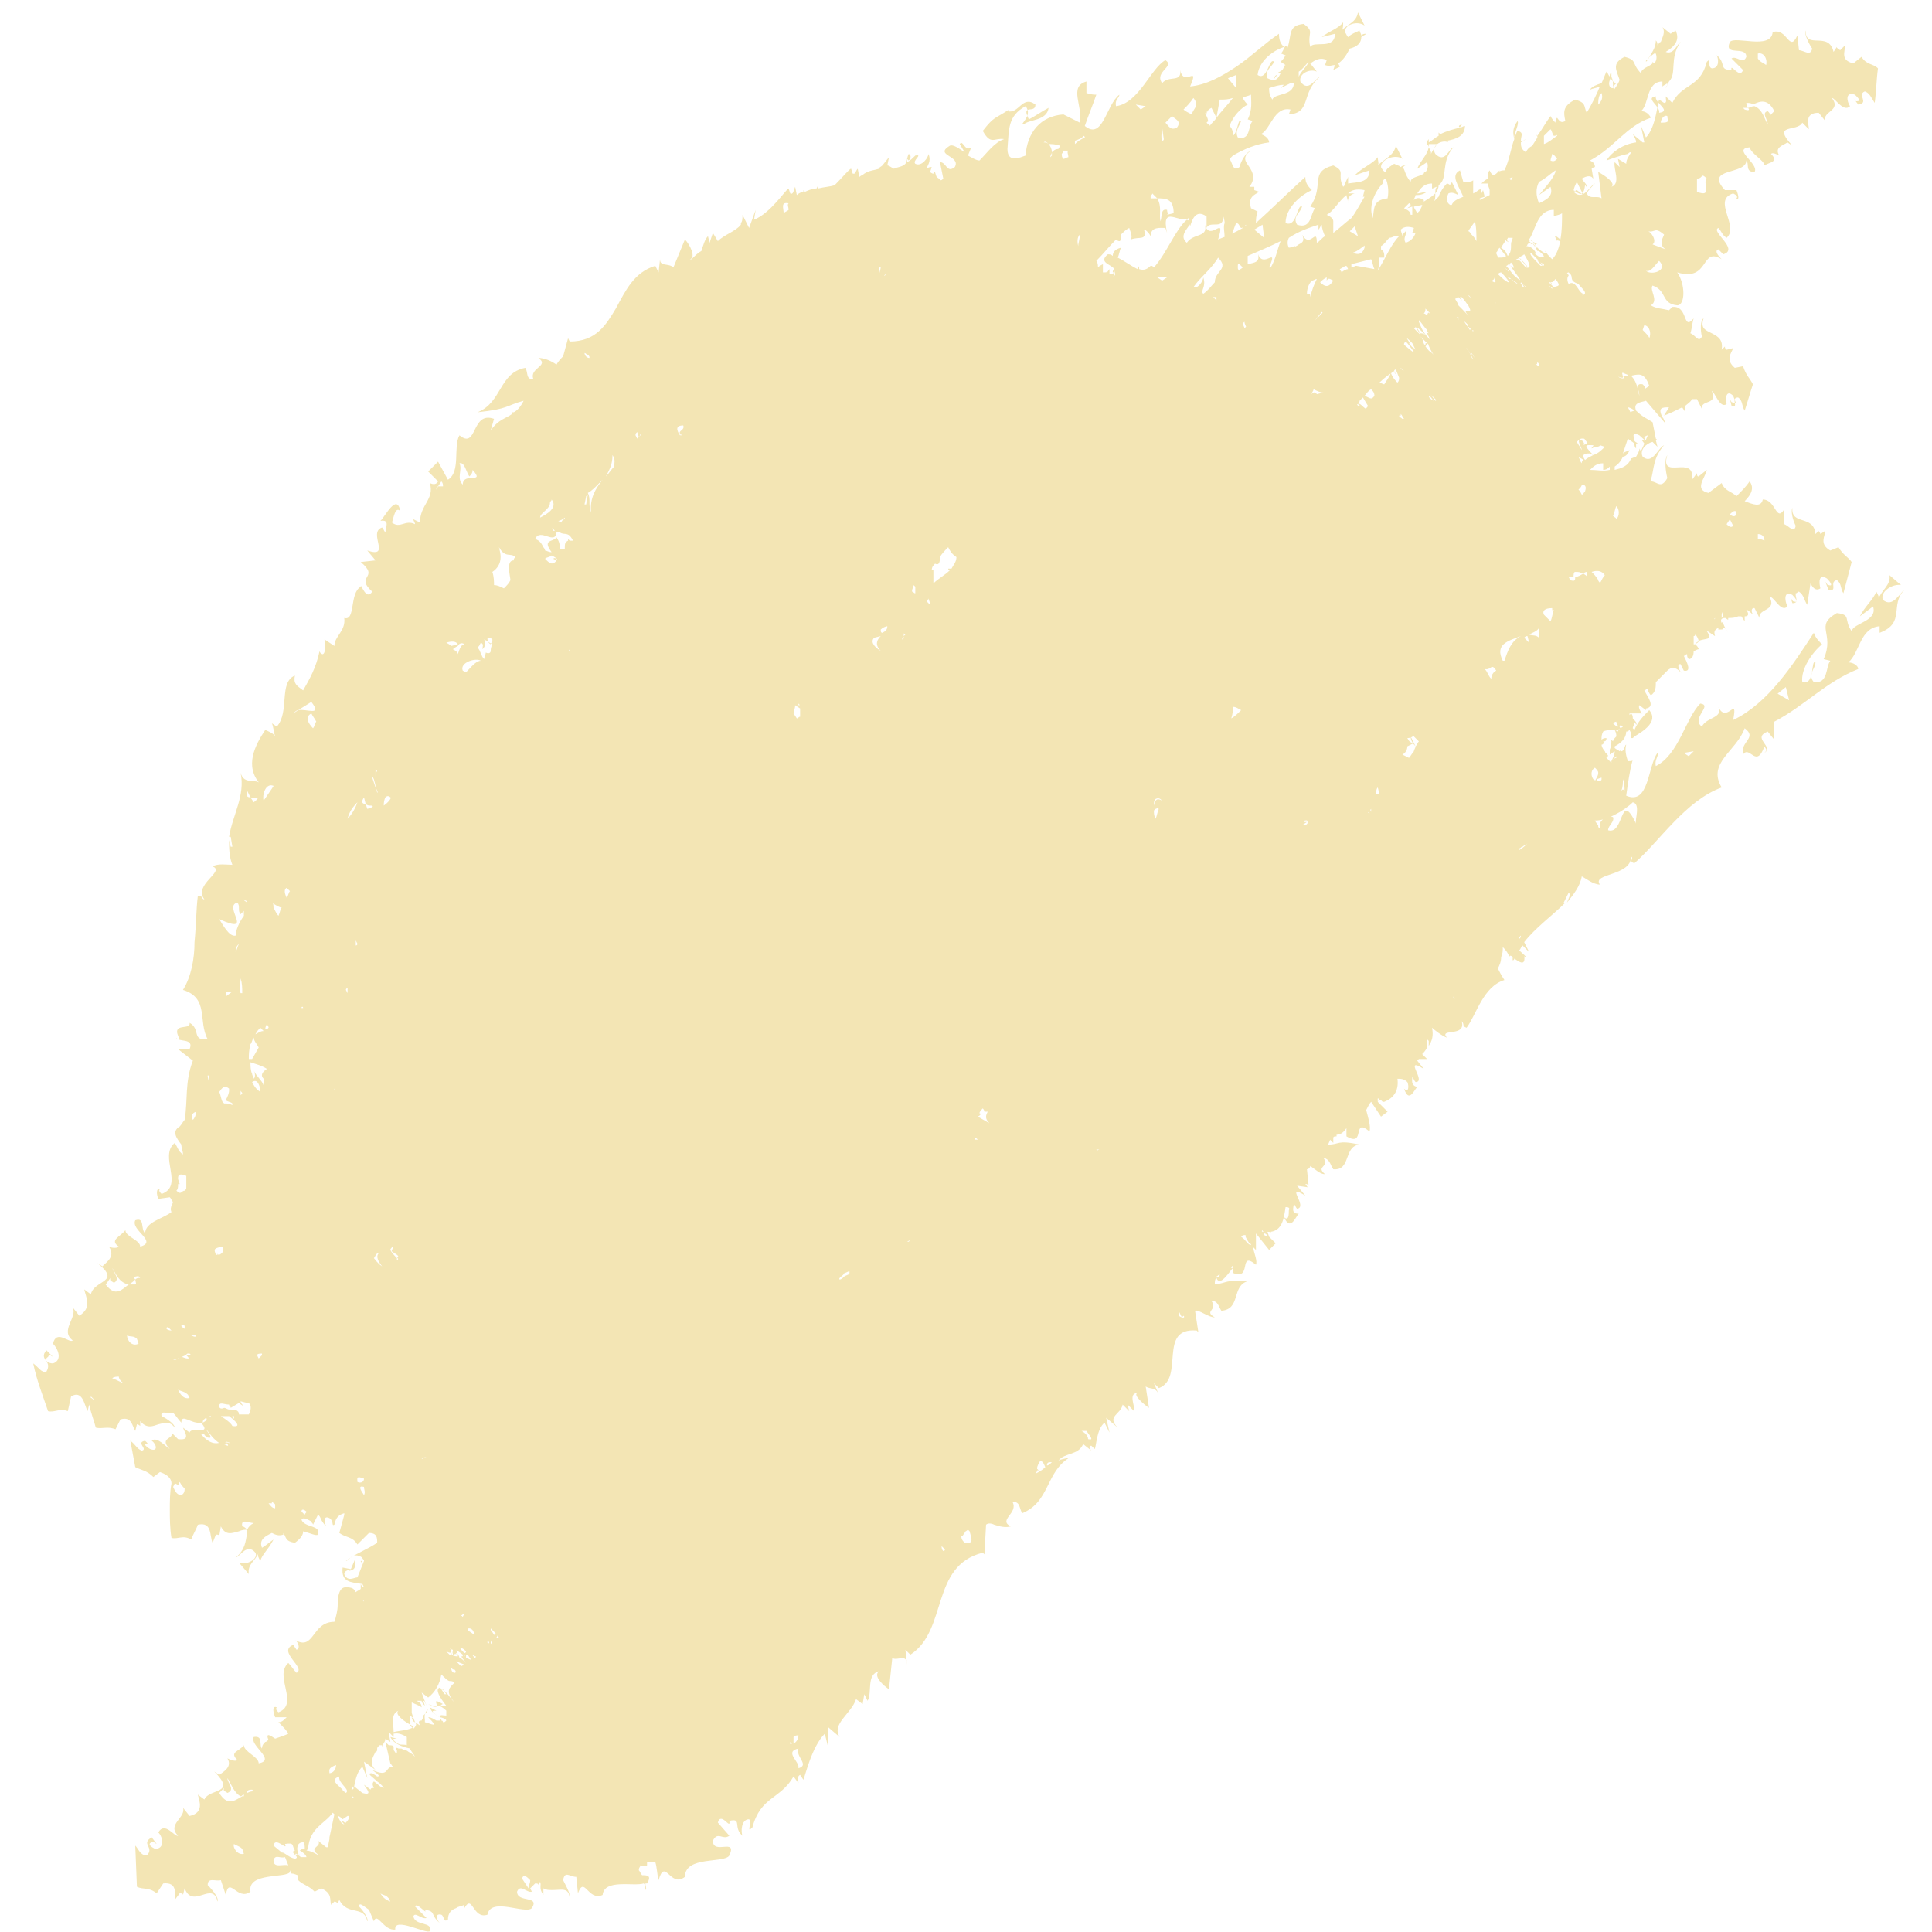 <svg width="151" height="151" viewBox="0 0 151 151" fill="none" xmlns="http://www.w3.org/2000/svg">
<path d="M139.576 53.701L138.933 54.216L139.833 54.73L139.576 53.701ZM131.602 58.846L131.987 59.103L132.373 58.717L131.602 58.846ZM127.614 62.705C126.971 63.348 125.428 64.248 124.528 64.119C124.528 64.119 124.399 64.119 124.399 63.991H124.528C124.656 64.119 124.785 64.377 124.913 64.505V64.634L125.042 64.763C125.042 64.634 125.042 64.505 125.042 64.377C125.171 63.991 125.685 63.733 126.071 63.862C126.2 64.248 125.685 64.505 125.685 64.891C126.971 65.277 126.585 61.676 127.872 64.377C127.743 64.119 128.258 62.833 127.614 62.705ZM127.357 55.759V55.888C127.486 55.759 127.486 55.759 127.357 55.759ZM134.045 48.299C133.917 48.428 134.045 48.428 134.045 48.299C134.045 48.428 134.045 48.557 134.174 48.685C134.045 48.685 134.045 48.557 134.045 48.299ZM134.688 48.171C134.688 48.042 134.688 47.914 134.688 47.656C134.688 47.785 134.56 47.914 134.56 48.042C134.56 48.171 134.56 48.171 134.56 48.299L134.688 48.171ZM137.389 41.74V41.997C137.389 41.997 137.389 41.997 137.389 42.126C137.518 42.126 137.647 42.126 137.904 42.254C137.904 41.997 137.775 41.74 137.389 41.74ZM128.515 34.666L128.129 34.151C128.258 34.28 128.258 34.409 128.386 34.409C128.772 34.537 128.386 34.28 128.129 34.023C127.614 33.766 127.614 34.023 127.743 34.28C127.743 34.28 127.743 34.28 127.743 34.409C127.743 34.537 127.872 34.537 128 34.666H127.872C127.872 34.795 127.872 34.923 127.872 35.052C127.743 34.923 127.743 34.795 127.743 34.666C127.614 34.537 127.357 34.409 127.229 34.28C127.1 34.666 126.971 35.052 126.843 35.438C126.971 35.309 127.1 35.309 127.357 35.18C127.229 35.566 126.971 35.695 126.843 35.695C126.714 35.952 126.586 36.209 126.2 36.467C126.2 36.595 126.2 36.595 126.2 36.724C126.714 36.595 127.229 36.467 127.486 35.824C127.614 35.824 127.743 35.695 127.872 35.695C128 35.438 128.129 35.309 128.129 35.052C128.258 35.309 128.386 35.438 128.258 35.695C128.129 35.309 128.386 35.052 128.515 34.666ZM128.643 34.409C128.643 34.28 128.772 34.151 128.772 34.023C128.386 34.151 128.515 34.28 128.643 34.409ZM127.229 31.836C127.357 32.094 127.486 32.222 127.357 32.222L127.743 32.094C127.614 31.965 127.357 31.836 127.229 31.836ZM128.129 30.936C128.129 30.55 127.743 29.907 128.386 30.036C128.515 30.164 128.643 30.293 128.515 30.422L128.901 30.164C128.515 29.007 128 29.264 127.357 29.393C127.229 29.264 127.1 29.264 126.843 29.135C126.714 29.135 126.843 29.264 126.843 29.521C126.714 29.521 126.586 29.521 126.457 29.393L126.585 29.521C126.971 29.65 126.971 29.521 126.843 29.393C126.971 29.393 127.229 29.393 127.357 29.264C128 29.779 128 30.55 128.129 30.936ZM123.241 14.216C123.113 14.473 122.984 14.73 122.984 14.988C123.113 14.988 123.113 14.859 123.241 14.859L123.756 15.245L123.241 14.216ZM125.814 6.756C125.942 6.885 125.942 6.885 126.071 6.885C126.071 6.499 126.071 6.241 125.942 5.984C125.814 6.241 125.685 6.499 125.814 6.756ZM124.913 8.171C125.171 7.913 125.299 7.656 125.171 7.27L125.042 7.399C124.913 7.656 124.913 7.913 124.913 8.171ZM121.441 10.614C121.312 10.486 121.312 10.229 121.184 10.1C121.055 10.229 120.798 10.486 120.669 10.614C120.669 10.743 120.669 10.872 120.669 11.258C121.055 11.129 121.312 10.872 121.698 10.614C121.698 10.486 121.698 10.486 121.698 10.357C121.827 10.486 121.698 10.614 121.441 10.614ZM110.38 18.203L110.508 17.817C110.122 17.688 109.737 17.688 109.479 17.946C109.479 18.074 109.608 18.331 109.608 18.46C109.608 18.331 109.737 18.203 109.865 18.074C109.994 18.331 109.608 18.589 109.865 18.975C110.251 18.846 110.508 18.589 110.637 18.203C110.637 18.203 110.508 18.203 110.38 18.203ZM110.508 16.145C110.508 16.274 110.637 16.402 110.766 16.66L111.023 16.402C111.023 16.274 111.151 16.145 111.151 16.016L110.508 16.145ZM110.122 15.888C109.994 16.016 109.865 16.145 109.737 16.274C109.994 16.402 110.251 16.531 110.251 16.788H110.38C110.38 16.66 110.38 16.402 110.38 16.145L109.994 16.274C110.122 16.145 110.251 16.145 110.251 16.016C110.251 16.016 110.251 15.888 110.122 15.888ZM108.065 14.344C107.55 14.859 106.907 16.016 107.293 17.045C107.421 16.274 107.293 15.63 108.45 15.502C108.579 14.859 108.45 14.344 108.322 13.959C108.193 13.959 108.065 14.087 108.065 14.344ZM105.364 15.116C105.492 15.116 105.621 15.116 105.878 15.116C105.878 15.116 105.235 15.245 105.364 15.888C105.364 15.63 105.235 15.373 105.235 15.245C104.592 15.759 104.206 16.531 103.692 16.788C103.949 16.917 104.206 17.045 104.206 17.303C104.206 17.303 104.206 17.303 104.206 17.431V17.56C104.206 17.817 104.206 17.946 104.206 18.203C104.721 17.817 105.106 17.431 105.621 17.045C106.007 16.531 106.264 16.016 106.65 15.373H106.521L106.65 14.859C106.007 14.73 105.621 14.859 105.364 15.116ZM100.733 18.589C100.605 18.846 100.605 19.103 100.733 19.36C100.862 19.36 101.119 19.232 101.248 19.232L101.119 19.36C101.248 19.232 101.376 19.232 101.505 19.103C101.762 18.975 102.02 18.846 101.762 18.331C102.405 19.489 102.92 17.688 102.92 18.975C103.177 18.846 103.306 18.589 103.563 18.46C103.434 18.203 103.306 17.817 103.306 17.56C103.177 17.688 103.177 17.817 103.048 17.946C103.048 17.817 103.048 17.688 103.048 17.56C102.277 17.817 101.505 18.074 100.733 18.589ZM98.675 17.56L98.032 17.946L98.804 18.589L98.675 17.56ZM96.875 17.688C96.875 17.56 96.746 17.431 96.618 17.431C96.36 17.946 96.36 18.589 95.717 18.589C95.717 18.203 95.589 17.688 95.717 17.431C95.717 17.174 95.589 16.917 95.589 16.788C95.717 18.074 94.56 17.174 94.302 17.817V16.917C93.402 16.274 93.145 17.303 93.016 17.688L92.888 17.045C92.245 17.56 90.701 15.888 91.216 18.203L91.087 17.817C90.701 17.817 89.93 17.688 89.93 18.46C89.801 18.203 89.544 17.946 89.415 17.946C89.672 18.846 89.029 18.46 88.386 18.717C88.515 18.46 88.386 18.203 88.257 17.817C88 17.946 87.872 18.074 87.614 18.331C87.614 18.589 87.614 18.846 87.486 18.846C87.357 18.846 87.228 18.717 87.228 18.717C86.714 19.232 86.2 19.875 85.685 20.389C85.814 20.518 85.814 20.775 85.814 20.904C85.942 20.775 85.942 20.775 86.2 20.647V21.29H86.328C86.457 21.29 86.457 21.29 86.585 21.161L86.457 21.29C86.585 21.29 86.585 21.161 86.714 21.032V21.418C86.843 21.418 86.971 21.418 87.1 21.29C87.1 21.418 87.1 21.547 86.971 21.676C86.971 21.676 87.1 21.676 87.1 21.547C87.228 21.418 87.1 21.29 87.1 21.161C87.1 21.161 87.1 21.29 86.971 21.29C86.971 21.161 86.971 21.161 87.1 21.032C86.843 20.647 85.814 20.518 86.585 19.875C86.714 19.875 86.843 19.875 86.971 20.003C86.971 19.746 87.1 19.489 87.614 19.36C87.486 19.618 87.486 19.875 87.357 20.132C87.872 20.389 88.386 20.775 88.901 21.032C88.901 20.904 89.029 20.904 89.029 20.775C89.029 20.904 89.029 20.904 89.029 21.032C89.415 21.161 89.672 21.032 89.93 20.775C90.058 20.775 90.058 20.775 90.187 20.904C91.216 19.746 91.859 17.946 92.759 17.174C93.659 17.431 91.859 18.203 92.759 18.975C93.274 18.203 94.431 18.589 94.174 17.56C94.56 18.975 95.846 16.66 95.203 18.717C95.846 18.46 96.489 18.203 97.132 17.817V17.303C97.132 17.56 97.132 17.56 97.261 17.688C97.261 17.688 97.389 17.688 97.389 17.56C97.004 17.946 97.004 17.817 96.875 17.688ZM97.904 9.457L97.518 9.328C97.904 8.557 97.775 7.913 97.775 7.399C97.518 7.528 97.261 7.528 97.132 7.656C97.261 7.913 97.389 8.042 97.518 8.171C97.004 8.428 96.36 9.071 96.103 9.843C96.36 10.1 96.36 10.357 96.36 10.614C96.746 10.357 96.746 9.2 97.004 9.457C96.875 9.843 96.489 10.229 96.746 10.743C97.775 11 97.518 9.843 97.904 9.457ZM101.119 6.499C100.991 6.499 100.991 6.499 100.862 6.499L100.09 6.885C100.219 6.756 100.219 6.756 100.348 6.627C99.962 6.627 99.576 6.756 99.19 6.885C99.19 7.142 99.19 7.399 99.447 7.785C99.576 7.27 101.119 7.528 101.119 6.499ZM102.277 4.827C102.02 5.084 101.762 5.47 101.505 5.598C101.505 5.727 101.505 5.856 101.505 5.984C101.762 5.47 102.148 5.213 102.277 4.827ZM95.975 6.113L96.618 6.885V5.856L95.975 6.113ZM95.074 9.2C95.46 8.685 95.975 8.171 96.36 7.656C95.975 7.785 95.717 7.785 95.331 7.785L95.074 9.2ZM93.273 7.656C93.016 8.042 92.759 8.299 92.502 8.557C92.63 8.685 92.888 8.814 93.145 8.942C93.273 8.428 93.788 8.299 93.273 7.656ZM90.83 11C90.83 11 90.958 11 90.958 10.872L90.83 9.971C90.83 10.357 90.701 10.614 90.83 11ZM88.772 8.171L89.158 8.557L89.544 8.299L88.772 8.171ZM84.013 11V11.258C84.27 11 84.528 10.872 84.785 10.743C84.785 10.743 84.785 10.614 84.656 10.614C84.656 10.743 84.399 10.872 84.013 11ZM81.955 11.258C81.827 11.129 81.698 11 81.569 11.129C81.698 11.129 81.827 11.129 81.955 11.258C82.084 11.386 82.212 11.643 82.212 11.901C82.212 12.029 82.084 12.158 82.084 12.287C82.084 12.287 82.084 12.287 82.212 12.158C82.212 12.029 82.212 12.029 82.212 11.901C82.341 11.772 82.47 11.643 82.727 11.643C82.727 11.515 82.856 11.515 82.856 11.386C82.47 11.258 82.212 11.258 81.955 11.258ZM61.248 16.66C61.376 16.531 61.505 16.531 61.634 16.402C61.634 16.145 61.505 16.016 61.634 15.888C60.99 15.759 61.248 16.274 61.248 16.66ZM45.685 27.592C45.685 27.721 45.814 27.978 46.071 27.978C46.071 27.849 46.071 27.849 45.942 27.721C45.814 27.721 45.814 27.592 45.685 27.592ZM36.939 36.724C36.939 36.981 36.81 37.11 36.682 37.238C36.425 36.852 36.296 36.081 35.91 36.209C36.167 36.724 35.653 37.367 36.167 37.881C36.167 36.852 37.968 37.881 36.939 36.724ZM34.495 37.624L34.238 38.01C34.109 38.01 34.109 38.139 34.109 38.267L34.238 38.01C34.367 38.01 34.495 38.01 34.624 38.01C34.624 37.881 34.624 37.753 34.495 37.624ZM24.334 54.859L23.306 55.502C23.177 55.502 23.048 55.631 22.92 55.759L23.306 55.502C23.949 55.373 25.235 56.017 24.334 54.859ZM21.376 61.418C20.733 61.161 20.476 62.19 20.605 62.576C20.862 62.19 21.505 61.29 21.376 61.418ZM19.576 62.319L19.318 61.804C19.19 62.19 19.318 62.319 19.576 62.319L19.833 62.705C20.476 62.19 19.962 62.447 19.576 62.319ZM19.061 70.293C19.061 70.422 19.19 70.422 19.318 70.55C19.318 70.55 19.318 70.55 19.318 70.422C19.318 70.422 19.19 70.422 19.061 70.293ZM18.547 70.55C17.389 70.808 19.962 73.123 17.132 71.836C17.389 72.222 17.904 73.251 18.418 73.123C18.418 72.737 18.675 72.094 19.061 71.579C19.061 71.451 19.061 71.322 19.061 71.193C18.933 71.322 18.933 71.322 18.804 71.451C18.547 71.193 18.804 70.808 18.547 70.55ZM13.916 92.158L14.045 92.544H13.916C13.916 92.801 13.916 92.93 13.788 93.058C14.174 93.444 14.174 93.058 14.431 93.058C14.56 92.93 14.56 92.93 14.56 92.801C14.56 92.672 14.56 92.672 14.56 92.544V91.901C13.916 91.644 13.916 91.901 13.916 92.158ZM13.016 103.862C13.145 103.991 13.402 103.991 13.402 103.991C13.273 103.862 13.145 103.734 13.145 103.734C13.016 103.734 13.016 103.734 13.016 103.862ZM10.572 100.004C10.444 100.132 10.315 100.261 10.058 100.39C9.286 100.261 9.029 99.489 8.772 99.103C8.9 99.489 9.415 100.004 8.9 100.261C8.772 100.132 8.515 100.132 8.643 99.875C8.515 100.004 8.386 100.261 8.257 100.39C9.029 101.418 9.543 100.775 10.058 100.39C10.187 100.39 10.444 100.39 10.572 100.39C10.701 100.39 10.572 100.132 10.572 100.004C10.701 99.875 10.83 99.875 10.958 99.875L10.83 99.746C10.444 99.746 10.444 99.875 10.572 100.004ZM7.1 109.264C7.228 109.264 7.228 109.393 7.357 109.393C7.228 109.264 7.228 109.264 7.1 109.136V109.264ZM14.817 109.264L14.688 109.007C14.431 108.75 14.174 108.75 13.916 108.621C14.045 108.878 14.302 109.393 14.817 109.264ZM14.817 105.791H14.688C14.688 105.791 14.56 105.791 14.56 105.92C14.431 105.92 14.302 106.049 14.174 106.049C14.045 106.177 13.788 106.177 13.531 106.306C13.788 106.306 13.916 106.177 14.174 106.049C14.302 106.049 14.431 106.177 14.688 106.177C14.817 106.177 14.688 106.049 14.56 105.92C14.688 105.92 14.817 105.92 14.945 105.92L14.817 105.791ZM15.717 112.094C16.36 112.865 16.875 112.865 17.261 112.737C17.389 112.865 17.518 112.865 17.775 112.994C17.904 112.994 17.775 112.865 17.646 112.737C17.775 112.737 17.904 112.737 18.032 112.865L17.904 112.737C17.518 112.608 17.646 112.737 17.646 112.865C17.518 112.865 17.389 112.865 17.261 112.865C16.617 112.48 16.36 111.965 16.103 111.708C16.232 111.965 16.746 112.48 16.232 112.351C16.103 112.222 15.974 112.222 15.974 112.094H15.717ZM14.045 115.824L13.916 116.081C13.916 116.081 13.788 115.952 13.659 115.952L13.531 116.209C13.659 116.467 13.788 116.853 14.174 116.853C14.431 116.724 14.431 116.467 14.431 116.338C14.302 116.209 14.174 116.081 14.045 115.824ZM19.318 119.554C19.447 119.296 19.576 119.168 19.833 119.039C19.447 119.039 18.804 118.653 18.933 119.296C19.061 119.296 19.19 119.425 19.318 119.554ZM23.82 118.396C23.82 118.267 23.949 118.267 23.949 118.139C23.82 118.01 23.563 117.882 23.563 118.139L23.82 118.396ZM28.193 121.997C28.193 122.126 28.322 122.126 28.322 122.126C28.322 121.997 28.322 121.997 28.193 121.997ZM28.322 125.084C28.322 125.084 28.45 125.084 28.45 125.213C28.45 125.084 28.45 125.084 28.322 125.084ZM17.775 138.975C17.775 139.361 18.418 139.875 17.775 140.132C17.646 140.004 17.389 140.004 17.518 139.747L17.132 140.132C17.775 141.161 18.29 140.775 18.933 140.39H19.061C19.061 140.261 19.061 140.261 19.061 140.261C18.933 140.261 18.933 140.39 18.804 140.39C18.29 140.132 18.032 139.361 17.775 138.975ZM19.061 144.891L18.933 144.505C18.675 144.248 18.418 144.248 18.29 144.12C18.161 144.377 18.547 145.02 19.061 144.891ZM22.534 145.792L22.277 145.148C21.891 145.277 21.505 144.891 21.376 145.406C21.376 146.049 22.148 145.663 22.534 145.792ZM23.048 145.277C23.563 145.148 22.534 144.763 23.048 144.634C22.791 144.248 23.048 143.991 22.277 144.12C22.534 144.763 21.505 143.476 21.376 144.248L22.148 144.891L22.019 144.763C22.405 144.891 22.534 145.148 23.048 145.277ZM23.306 145.02C23.434 145.02 23.434 145.148 23.563 145.148C23.82 145.148 23.949 145.148 23.949 145.148C23.949 145.02 23.691 144.763 23.434 144.634C23.563 144.505 23.691 144.505 23.82 144.505C23.82 144.377 23.82 143.991 23.691 143.991C23.177 143.991 23.177 144.505 23.306 144.891L23.563 145.02C23.434 145.02 23.434 144.891 23.306 144.891C23.306 145.02 23.306 145.02 23.434 145.148C23.306 145.02 23.306 145.02 23.177 144.891C23.048 144.891 23.048 144.891 23.177 145.02V144.891C23.177 144.891 23.177 145.02 23.306 145.02ZM30.508 148.621L30.38 148.364L30.251 148.235C30.122 148.107 29.865 148.107 29.736 147.978C29.865 148.235 30.122 148.493 30.508 148.621ZM41.312 147.592C41.312 147.335 41.441 147.206 41.441 146.949C41.183 146.692 40.926 146.435 40.798 146.82L41.312 147.592ZM61.891 136.274L61.762 136.145V136.274C61.762 136.402 61.891 136.274 61.891 136.274ZM62.405 138.203C63.306 137.946 62.148 137.303 62.405 136.66C61.248 136.917 62.534 137.689 62.405 138.203ZM73.724 121.226C73.724 121.226 73.852 121.226 73.852 121.097L73.595 120.84C73.595 120.968 73.595 121.097 73.724 121.226ZM75.781 119.682L75.653 119.554C75.524 119.682 75.396 119.682 75.396 119.811C75.267 119.939 75.267 120.068 75.138 120.068C75.138 120.197 75.138 120.325 75.396 120.582C76.167 120.711 75.91 120.197 75.781 119.682ZM82.212 114.28C81.955 114.28 81.827 114.28 81.827 114.537C81.955 114.537 82.084 114.409 82.212 114.28C82.212 114.409 82.212 114.409 82.212 114.28ZM85.042 112.48C85.556 112.608 85.171 112.222 84.913 111.836C84.785 111.836 84.656 111.836 84.528 111.836C84.785 111.965 85.042 112.222 85.042 112.48ZM92.502 102.833L92.373 102.962L92.116 102.447C92.116 102.576 92.116 102.705 92.116 102.833C92.502 103.09 92.63 102.962 92.502 102.833ZM95.331 99.618C95.203 99.618 95.203 99.746 95.074 99.746C95.203 99.875 95.331 99.746 95.331 99.618ZM97.775 97.303C97.775 97.303 97.775 97.174 97.647 97.174C97.389 96.788 97.261 96.531 97.389 96.531C97.132 96.531 97.132 96.531 97.004 96.66C97.389 96.917 97.518 97.303 97.775 97.303ZM98.804 96.274C98.804 96.274 98.675 96.274 98.675 96.145C98.547 96.274 98.675 96.274 98.804 96.274ZM99.061 96.66C99.061 96.531 98.933 96.402 98.804 96.402C98.804 96.402 98.804 96.402 98.804 96.531L99.061 96.66ZM107.807 85.856H107.679V86.113L107.807 85.856ZM113.595 77.882V78.01L113.724 78.139C113.724 78.267 113.724 78.139 113.595 77.882ZM118.868 73.123L118.74 73.251V73.38C118.868 73.251 118.868 73.251 118.868 73.123ZM124.785 65.148V65.02C124.785 65.02 124.785 65.02 124.785 65.148ZM126.2 57.045L126.457 57.174C126.457 57.045 126.585 57.045 126.585 56.917C126.585 57.045 126.328 57.045 126.2 57.045ZM126.843 56.788C126.714 56.788 126.714 56.788 126.843 56.788C126.714 56.66 126.585 56.66 126.585 56.788C126.585 56.917 126.714 56.917 126.843 56.788ZM135.203 40.197C135.331 40.325 135.589 40.454 135.717 40.197C135.717 40.068 135.717 39.939 135.589 39.939C135.46 39.939 135.331 40.068 135.203 40.197ZM125.299 36.724V36.209C124.785 36.209 124.528 36.467 124.27 36.724C124.785 36.724 125.299 36.852 125.814 36.724C125.814 36.595 125.814 36.595 125.814 36.467C125.685 36.595 125.557 36.724 125.299 36.724ZM128.901 26.434C129.029 26.177 129.029 25.534 128.515 25.405L128.386 25.791C128.643 26.049 128.901 26.306 128.901 26.434ZM121.441 16.917V16.402C120.155 16.402 120.026 17.946 119.512 18.717L120.412 19.232C120.026 18.975 119.769 18.975 120.283 19.489C121.184 20.132 120.669 19.618 120.798 19.618C120.798 19.746 121.055 20.003 121.312 20.261C121.698 19.875 121.827 19.36 121.955 18.846C121.827 18.846 121.698 18.717 121.698 18.846C121.698 18.717 121.184 18.074 121.955 18.717C122.084 18.074 122.084 17.303 122.084 16.66C121.955 16.788 121.698 16.788 121.441 16.917ZM121.698 12.415C121.569 12.287 121.569 12.158 121.312 12.029C121.312 12.158 121.184 12.415 121.184 12.544C121.441 12.672 121.569 12.544 121.698 12.415ZM117.968 13.959L118.097 14.087L118.225 13.83L117.968 13.959ZM114.753 18.074C114.881 18.074 114.881 18.203 115.01 18.331C115.139 18.46 115.267 18.589 115.396 18.846C115.396 18.46 115.396 17.688 115.267 17.303C115.139 17.56 114.881 17.817 114.753 18.074ZM108.579 18.589C108.322 18.846 108.193 19.103 107.936 19.232C107.936 19.36 107.936 19.489 107.936 19.489C108.193 19.618 108.193 19.875 108.193 20.132C108.065 20.132 107.936 20.132 107.807 20.132C107.807 20.518 107.807 20.775 107.679 21.161C108.322 20.132 108.708 19.103 109.351 18.46C109.094 18.331 108.836 18.589 108.579 18.589ZM93.273 22.447C93.659 22.576 94.045 21.933 94.045 21.676C94.302 22.447 93.788 22.704 94.045 22.962C94.431 22.704 94.688 22.319 94.946 22.061C94.946 21.161 96.103 21.032 95.203 20.132C94.688 21.032 93.788 21.676 93.273 22.447ZM90.83 21.933L91.216 21.676H90.444L90.83 21.933ZM94.431 9.714C94.431 9.714 94.431 9.586 94.431 9.457L94.302 9.586C94.302 9.586 94.302 9.586 94.431 9.714ZM24.463 56.917C24.592 56.788 24.592 56.531 24.72 56.402C24.592 56.145 24.463 56.017 24.334 55.759C23.82 56.017 24.077 56.531 24.463 56.917ZM22.405 70.164C22.534 70.036 22.534 69.778 22.663 69.65C22.534 69.521 22.534 69.521 22.405 69.393C22.148 69.521 22.277 69.907 22.405 70.164ZM18.418 74.409C18.547 74.152 18.547 74.023 18.675 73.766C18.418 74.023 18.418 74.152 18.418 74.409ZM18.161 77.496H17.646V77.882L18.161 77.496ZM15.074 87.528C15.203 87.399 15.331 87.142 15.331 86.885C14.945 87.013 14.945 87.27 15.074 87.528ZM16.103 110.808C15.974 110.936 15.846 110.936 15.846 111.193C16.103 111.065 16.232 110.936 16.103 110.808ZM16.489 110.679C16.36 110.679 16.36 110.679 16.36 110.679C16.489 110.808 16.617 110.808 16.746 110.808C16.489 110.808 16.489 110.808 16.489 110.679ZM18.161 111.451C18.933 111.579 18.418 111.065 17.904 110.679C17.775 110.679 17.518 110.679 17.261 110.679C17.646 110.936 18.032 111.193 18.161 111.451ZM24.978 145.02C23.949 144.377 25.235 144.377 24.849 143.862L25.492 144.377H25.621L25.749 143.734C25.749 143.734 25.749 143.734 25.749 143.605L26.135 141.804L26.006 141.676C25.363 142.576 24.206 142.833 24.077 144.505C24.077 144.505 24.077 144.505 23.949 144.634C24.334 144.634 24.849 145.02 24.978 145.02ZM62.02 135.759V136.274C62.277 136.145 62.405 135.888 62.405 135.631C62.277 135.631 62.148 135.631 62.02 135.759ZM81.312 114.152C81.183 114.152 81.183 114.152 81.312 114.152C81.183 114.409 81.055 114.537 81.055 114.795L81.183 114.923H81.055C81.055 115.052 80.926 115.181 80.926 115.181C81.183 115.052 81.441 114.923 81.698 114.666C81.569 114.409 81.569 114.28 81.312 114.152ZM126.071 56.531C126.2 56.66 126.328 56.788 126.457 56.788C126.457 56.66 126.328 56.531 126.328 56.402C126.328 56.402 126.2 56.402 126.071 56.531ZM134.946 40.968C134.946 41.097 134.946 41.097 134.946 40.968C135.203 41.225 135.331 41.225 135.46 41.097L135.203 40.582L134.946 40.968ZM126.071 40.325C126.2 40.454 126.328 40.454 126.328 40.582C126.586 40.325 126.586 39.811 126.328 39.553C126.2 39.811 126.2 40.068 126.071 40.325ZM123.37 38.267C123.499 38.396 123.499 38.396 123.627 38.653C123.756 38.653 123.756 38.525 123.885 38.396C124.013 38.01 123.885 37.881 123.627 37.881C123.627 38.01 123.499 38.139 123.37 38.267ZM124.27 35.438C124.013 35.438 123.499 35.438 123.885 35.952C124.013 35.824 124.27 35.695 124.528 35.566L124.27 35.438ZM125.042 34.795C125.042 34.923 124.785 34.923 124.656 34.923L124.399 35.052C124.399 34.923 124.528 34.923 124.528 34.795C124.013 34.795 123.627 34.666 124.528 35.566C124.913 35.438 125.171 35.18 125.428 34.923L125.042 34.795ZM120.412 20.518C120.155 20.261 119.897 20.003 119.64 19.746C119.512 19.875 119.769 20.132 120.412 20.775H120.54C120.283 20.518 120.026 20.261 120.283 20.389C120.412 20.518 120.54 20.647 120.54 20.775C120.669 20.775 120.669 20.775 120.669 20.647L120.412 20.518ZM107.164 20.261C106.65 20.389 106.135 20.518 105.621 20.647V20.904C105.749 20.904 105.878 20.775 106.007 20.775L107.421 21.032C107.293 20.775 107.293 20.518 107.164 20.261ZM106.135 18.46L105.878 17.688C105.749 17.817 105.621 17.946 105.492 18.074L106.135 18.46ZM96.875 20.647C96.746 20.647 96.746 20.647 96.746 20.775V20.904C96.746 21.032 96.746 21.032 96.875 21.161C96.875 21.032 97.003 21.032 97.132 20.904L96.875 20.647ZM95.074 23.476V23.219H94.817L95.074 23.476ZM83.113 11.772C83.113 11.901 82.984 12.029 82.984 12.029C82.984 12.158 82.984 12.287 83.113 12.415C83.241 12.415 83.37 12.287 83.499 12.287C83.499 12.029 83.37 11.901 83.499 11.772C83.241 11.772 83.113 11.772 83.113 11.772ZM39.126 43.541C39.126 44.055 38.868 44.441 38.482 44.698C38.611 45.084 38.611 45.47 38.611 45.727C38.868 45.727 39.126 45.856 39.383 45.984C39.64 45.727 39.769 45.598 39.897 45.341C39.769 44.569 39.64 43.798 40.154 43.798C40.154 43.669 40.154 43.669 40.283 43.541C39.897 43.155 39.511 43.669 38.997 42.769C39.126 43.283 39.126 43.412 39.126 43.541ZM21.376 70.936C21.505 71.193 21.634 71.451 21.762 71.579C21.891 71.322 21.891 71.065 22.019 70.936C21.891 70.936 21.634 70.808 21.248 70.55C21.376 70.55 21.376 70.808 21.376 70.936ZM18.804 77.624C18.933 77.624 18.933 77.624 18.933 77.624C18.933 77.238 18.933 76.853 18.804 76.467C18.804 76.853 18.675 77.238 18.804 77.624ZM16.36 84.698V84.055H16.232C16.232 84.312 16.36 84.57 16.36 84.698ZM14.431 103.862C14.431 103.734 14.431 103.734 14.431 103.605C14.302 103.605 14.302 103.476 14.174 103.605C14.174 103.734 14.302 103.734 14.431 103.862ZM15.331 104.377C15.203 104.377 15.074 104.377 14.945 104.377C15.203 104.505 15.331 104.505 15.331 104.377ZM28.45 115.566C27.807 115.309 27.936 115.566 27.936 115.824C28.193 115.952 28.45 115.824 28.45 115.566ZM26.907 142.576C27.035 142.576 27.035 142.576 26.907 142.576C26.778 142.447 26.65 142.319 26.778 142.319C26.907 142.447 27.035 142.447 26.907 142.576C27.164 142.319 27.293 142.19 27.293 141.933H27.164L26.778 142.19C26.65 142.062 26.521 141.933 26.392 141.933C26.521 142.19 26.65 142.576 26.907 142.576ZM123.627 36.209C123.627 36.081 123.627 36.081 123.756 35.952C123.627 35.824 123.499 35.824 123.37 35.695C123.499 35.952 123.499 36.081 123.627 36.209ZM123.627 34.409V34.28C123.499 34.28 123.37 34.409 123.241 34.537C123.37 34.795 123.499 34.923 123.627 35.18C123.627 34.923 123.113 34.28 123.627 34.409ZM118.868 22.061C118.868 22.319 118.611 22.19 118.097 21.804C117.968 21.676 117.84 21.676 117.84 21.676C117.968 21.804 117.968 21.804 118.097 21.804C118.225 21.933 118.354 22.061 118.611 22.19C118.611 22.19 118.74 22.319 118.74 22.447C118.74 22.447 118.611 22.319 118.611 22.19C118.483 22.061 118.611 22.061 118.868 22.19C118.997 22.319 118.997 22.319 118.997 22.447H119.126C118.997 22.19 118.868 22.061 119.254 22.447C119.383 22.447 119.383 22.447 119.383 22.447C119.254 22.447 118.997 22.19 118.868 22.061ZM118.74 20.132C118.868 20.132 118.868 20.132 118.74 20.132C118.868 20.261 119.64 21.032 119.254 20.775C119.126 20.518 118.868 20.389 118.74 20.132C118.611 20.261 118.483 20.261 118.483 20.261C118.868 20.518 118.483 20.003 119.254 20.904C119.769 21.032 119.512 20.518 119.126 19.875C118.997 20.003 118.868 20.003 118.74 20.132ZM118.097 19.103C118.097 18.846 118.225 18.717 118.225 18.589H117.84C117.84 18.717 117.711 18.717 117.711 18.846C117.84 18.846 117.968 18.975 118.097 19.103ZM104.721 21.032C104.721 21.161 104.849 21.161 104.849 21.29C104.978 21.161 105.235 21.032 105.364 21.032L105.235 20.775C105.106 20.775 104.978 20.904 104.721 21.032ZM103.434 21.547L103.692 21.418C103.563 21.547 103.434 21.547 103.434 21.547ZM68.708 21.547C68.708 21.29 68.836 21.032 68.836 20.904H68.708C68.708 21.032 68.708 21.161 68.708 21.29C68.708 21.418 68.708 21.547 68.708 21.547ZM42.984 39.296C42.984 39.811 42.212 40.068 42.212 40.454C42.727 40.197 43.627 39.682 43.113 39.039C43.113 39.168 42.984 39.168 42.984 39.296ZM35.267 50.486L35.782 50.357C35.653 50.1 35.267 50.1 34.881 50.229C35.138 50.357 35.267 50.486 35.267 50.486ZM27.936 62.705C27.55 63.09 27.293 63.476 27.164 63.991C27.55 63.605 27.807 63.09 27.936 62.705ZM125.171 60.904V60.775L124.785 60.904C124.785 60.904 124.785 60.904 124.785 61.033C125.042 61.033 125.171 61.033 125.171 60.904ZM124.528 60.904C124.656 60.904 124.656 61.033 124.656 61.033C124.785 60.775 124.913 60.647 124.913 60.389C124.913 60.261 124.785 60.132 124.656 60.004C124.399 60.132 124.27 60.518 124.528 60.904ZM124.913 45.341C124.913 45.47 125.042 45.47 125.042 45.598C125.171 45.341 125.299 45.084 125.428 44.955C125.171 44.569 124.785 44.569 124.399 44.698C124.528 44.827 124.785 45.084 124.913 45.341ZM121.184 22.061C121.184 22.061 121.184 22.19 121.312 22.19C121.184 22.061 121.184 22.061 121.184 22.061C121.055 22.061 121.055 22.061 121.055 22.061L121.441 22.447C121.698 22.319 122.084 22.447 121.569 21.804C121.441 21.933 121.441 22.061 121.184 22.061ZM117.068 21.418C117.84 22.19 117.968 22.061 117.968 22.061C117.711 21.676 117.454 21.418 117.325 21.29C117.196 21.29 117.068 21.418 117.068 21.418ZM117.582 20.904L117.968 21.29C117.968 21.161 117.711 21.032 117.582 20.904ZM111.28 24.505C111.409 24.505 111.537 24.634 111.537 24.762C111.537 24.505 111.666 24.248 111.794 24.634V24.505C111.666 24.377 111.537 24.248 111.409 24.119C111.409 24.248 111.409 24.377 111.28 24.505ZM111.794 26.563C111.666 26.306 111.409 25.92 111.666 26.049L111.537 25.92C111.537 25.92 111.537 25.92 111.537 25.791C111.28 25.534 111.151 25.277 110.894 25.02C110.894 25.02 110.894 25.02 110.894 25.148C111.151 25.791 111.28 26.049 111.794 26.563ZM111.023 26.177C110.894 25.92 110.766 25.791 110.637 25.534C110.637 25.534 110.637 25.663 110.508 25.663C110.637 25.791 110.766 25.92 111.023 26.177ZM109.737 26.949C110.251 27.335 111.023 28.107 109.994 26.82L109.865 26.692C109.737 26.82 109.737 26.82 109.737 26.949ZM102.405 23.219C102.534 22.704 102.663 22.319 102.92 21.804C102.791 21.804 102.663 21.933 102.534 21.933C102.277 22.19 102.148 22.576 102.148 22.962C102.405 22.962 102.405 22.962 102.405 23.219ZM69.222 21.418L69.093 21.547C69.222 21.547 69.222 21.418 69.222 21.418ZM49.929 34.151L50.187 33.894H50.058C50.058 33.894 50.058 34.023 49.929 34.151C49.929 34.023 49.929 34.023 49.929 34.151ZM45.685 39.425H45.814L45.942 38.653L45.814 38.782L45.685 39.425ZM43.884 40.84C43.884 40.711 44.013 40.582 44.142 40.582V40.454C44.013 40.582 43.756 40.711 43.627 40.711L43.884 40.84ZM43.241 41.483H43.37C43.241 41.354 43.241 41.354 43.113 41.225C43.113 41.225 43.241 41.354 43.241 41.483ZM41.827 42.126C42.212 42.254 42.341 42.512 42.47 42.769C42.47 42.769 42.598 42.898 42.598 43.026C42.727 43.026 42.855 43.155 43.113 43.155C42.341 42.126 43.241 42.383 43.498 41.997C43.756 42.383 43.756 42.64 43.756 42.898C43.884 42.898 44.013 42.898 44.142 42.898C44.142 42.512 44.142 42.383 44.399 42.254V42.126L44.528 42.254C44.656 42.254 44.656 42.254 44.785 42.254C44.399 41.483 44.142 41.868 43.756 41.611C43.627 41.611 43.498 41.611 43.498 41.611C43.37 42.64 42.212 41.225 41.827 42.126ZM35.782 51.129C35.91 50.743 36.039 50.357 36.296 50.357C36.167 50.229 35.91 50.229 35.782 50.486C35.524 50.614 35.396 50.743 35.396 50.743C35.653 50.872 35.782 51 35.782 51.129ZM29.479 59.875C29.479 59.746 29.479 59.746 29.479 59.875V59.875ZM28.322 60.904C28.322 61.033 28.45 61.29 28.322 61.418C28.322 61.161 28.322 61.033 28.322 60.904C28.193 60.904 28.193 60.904 28.322 60.904ZM28.579 62.833L28.707 63.219C29.222 63.09 29.222 62.962 28.965 62.962C28.836 62.962 28.707 62.962 28.579 62.833L28.45 62.319C28.193 62.705 28.322 62.833 28.579 62.833ZM20.733 80.454C20.862 80.454 20.862 80.454 20.991 80.325C20.991 80.325 20.991 80.197 20.862 80.068C20.733 80.197 20.733 80.454 20.733 80.454ZM20.605 80.582C20.605 80.582 20.476 80.454 20.347 80.325C20.219 80.454 20.09 80.582 19.962 80.84C20.219 80.711 20.347 80.582 20.605 80.582ZM27.679 140.518C27.55 140.39 27.55 140.39 27.55 140.39C27.55 140.39 27.55 140.39 27.55 140.518C27.55 140.518 27.55 140.518 27.679 140.518ZM124.27 60.389C124.27 60.261 124.399 60.261 124.399 60.132C124.399 60.261 124.399 60.261 124.27 60.389ZM119.512 49.586C119.769 49.714 120.026 49.586 120.283 49.843V49.071C120.155 49.328 119.769 49.457 119.512 49.586ZM121.184 22.447L121.312 22.576V22.447H121.184C121.055 22.319 121.055 22.319 121.184 22.447C121.184 22.319 121.055 22.319 121.184 22.447ZM116.811 22.576C116.939 22.704 117.196 22.962 117.454 23.348C117.196 22.962 116.939 22.833 116.811 22.576ZM114.753 23.09C114.881 23.219 114.881 23.219 115.01 23.348C114.881 23.219 114.881 23.09 114.753 23.09ZM111.923 26.692V26.563C111.923 26.692 111.923 26.692 111.923 26.692ZM42.727 43.798C42.984 44.055 43.241 44.184 43.498 43.798L43.241 43.669C43.37 43.541 43.498 43.669 43.498 43.798C43.627 43.669 43.37 43.541 43.113 43.412C42.984 43.541 42.727 43.541 42.598 43.669C42.727 43.798 42.727 43.798 42.727 43.798ZM38.354 50.357C38.354 50.229 38.482 50.229 38.482 50.1V49.971C38.354 49.843 38.225 49.843 38.097 49.843C38.097 49.971 38.097 50.229 38.354 50.357ZM36.167 52.415L36.425 52.544C36.81 52.158 37.196 51.644 37.582 51.644C37.196 51.386 35.91 51.772 36.167 52.415ZM29.994 62.962C30.38 62.705 30.637 62.319 30.508 62.319C30.38 62.19 30.251 62.19 30.122 62.319C29.994 62.576 29.994 62.833 29.994 62.962ZM29.351 60.775C29.351 60.647 29.351 60.389 29.479 60.261L29.351 60.132V60.775ZM29.093 60.647V60.775L29.479 61.933C29.608 61.933 29.608 62.062 29.608 62.062C29.351 61.676 29.351 61.29 29.222 60.904L29.093 60.647ZM29.479 63.348C29.608 63.348 29.608 63.348 29.479 63.348V63.09C29.479 63.219 29.479 63.348 29.479 63.348ZM27.55 139.618C27.55 139.747 27.55 139.875 27.421 139.875C27.679 139.875 27.679 139.747 27.55 139.618ZM116.939 23.733L116.682 23.348C116.811 23.476 116.811 23.605 116.939 23.733ZM113.209 25.92C113.081 25.791 113.081 25.791 113.081 25.663L113.209 25.92ZM23.563 78.782H23.691C23.691 78.653 23.563 78.653 23.563 78.782C23.563 78.653 23.563 78.653 23.563 78.782ZM16.875 98.074H17.003C17.003 97.946 16.875 97.946 16.875 97.946C17.003 97.946 17.003 98.074 17.132 98.074C17.389 97.946 17.518 97.817 17.389 97.431C16.617 97.56 16.746 97.689 16.875 98.074ZM28.45 139.489L28.965 139.875C28.965 139.747 29.093 139.747 29.222 139.747C29.093 139.489 29.093 139.361 29.222 139.232C29.608 139.489 29.608 139.618 29.994 139.747C29.994 139.747 29.865 139.489 29.479 139.232C29.093 138.846 28.579 138.589 29.093 138.589L29.479 138.846C29.865 138.846 29.222 138.46 29.093 138.332C30.508 138.975 29.994 138.074 30.765 138.074C30.637 138.074 30.637 137.946 30.508 137.817L30.122 136.145C30.251 136.274 30.251 136.274 30.38 136.402C30.508 136.402 30.765 136.402 30.765 136.531V136.788C30.894 136.917 30.894 137.046 31.023 137.046C31.023 136.917 31.023 136.788 31.023 136.788C30.894 136.66 30.894 136.531 31.151 136.66C31.151 136.66 31.151 136.66 31.28 136.66C31.409 136.66 31.409 136.66 31.537 136.788C31.666 136.788 31.794 136.788 31.923 136.917C32.18 137.046 32.309 137.174 32.437 137.303C32.309 137.046 32.052 136.788 32.052 136.66C31.409 136.531 30.765 136.274 30.508 135.759L31.023 135.888C30.894 135.888 30.637 135.888 30.765 136.017C31.28 136.531 31.409 136.274 31.794 136.402V135.759C31.151 135.374 30.894 135.502 30.765 135.502C30.765 135.631 30.765 135.759 30.765 135.759L30.38 135.374L30.508 136.145L30.122 135.888C30.122 136.145 29.994 136.145 29.865 136.531V136.402C29.736 136.402 29.736 136.402 29.608 136.402C29.608 136.531 29.479 136.531 29.479 136.66C29.479 136.788 29.479 136.917 29.351 136.917C29.093 137.431 28.836 137.817 29.351 138.332L28.45 137.689L28.707 138.975L28.322 138.074C27.936 138.46 27.807 138.975 27.679 139.618L28.322 140.132C29.222 140.39 28.579 139.747 28.45 139.489ZM109.608 28.878L109.479 28.75C109.479 28.878 109.608 28.878 109.737 29.007C109.608 28.878 109.608 28.878 109.608 28.878ZM97.261 25.148C97.132 25.277 97.132 25.277 97.132 25.277C97.132 25.405 97.261 25.534 97.261 25.663L97.389 25.534C97.389 25.534 97.261 25.277 97.261 25.148ZM53.145 34.023H53.273C53.273 34.023 53.273 33.894 53.145 34.023C53.273 33.894 53.145 33.894 53.145 33.894C53.016 33.637 53.531 33.637 53.402 33.251C52.759 33.251 52.888 33.637 53.145 34.023ZM20.347 85.341C20.347 85.213 20.347 85.213 20.347 85.341C20.347 85.213 20.347 85.213 20.347 85.084C20.219 84.698 20.09 84.312 19.704 84.57C19.833 84.827 19.962 85.084 20.347 85.341ZM18.933 85.47C18.933 85.341 18.804 85.341 18.804 85.213C18.804 85.341 18.804 85.47 18.804 85.599C18.804 85.599 18.804 85.599 18.933 85.47ZM32.309 134.988L32.18 134.859C31.666 134.602 30.765 133.959 31.151 133.701C30.508 133.959 30.765 134.73 30.765 135.374C31.28 135.245 31.923 135.245 32.309 134.988ZM116.039 52.287C116.296 52.544 116.296 52.801 116.553 53.058C116.553 52.801 116.682 52.544 116.939 52.415C116.553 51.772 116.553 52.415 116.039 52.287ZM114.753 25.534C114.624 25.277 114.881 25.534 114.624 25.277C114.238 24.891 114.624 25.405 114.881 25.791C115.01 25.663 114.881 25.663 114.753 25.534ZM106.65 30.936C106.778 30.936 106.778 30.936 106.778 30.936C106.907 30.936 106.778 30.936 106.65 30.936C107.036 31.065 107.164 31.322 107.421 30.936C107.421 30.679 107.293 30.55 107.164 30.422C106.907 30.55 106.778 30.807 106.65 30.936ZM32.437 134.602L32.823 134.859C32.695 134.602 32.695 134.473 32.952 134.473L33.081 134.216V134.087L33.338 133.83L33.466 133.573C33.081 133.959 33.209 134.216 33.209 134.473V134.602C33.724 134.73 34.367 135.116 33.466 134.216C33.724 134.216 33.852 134.345 34.109 134.473C34.109 134.473 34.109 134.473 34.238 134.473C34.238 134.473 34.238 134.473 34.367 134.473L34.495 134.345V134.473C34.495 134.473 34.624 134.473 34.624 134.602C34.752 134.602 34.752 134.602 34.881 134.473C34.881 134.345 34.495 134.216 34.367 134.216C33.981 133.959 33.724 133.83 33.595 133.444L34.109 133.701C33.981 133.701 33.724 133.701 33.852 133.83C34.109 134.087 34.238 134.087 34.367 134.216C34.367 133.959 34.624 134.087 34.881 134.087V133.83V133.701C34.624 133.444 34.367 133.316 34.238 133.316C34.109 133.444 33.852 133.444 33.466 133.187C33.724 133.316 33.852 133.316 33.981 133.316H34.109C34.238 133.187 33.724 132.673 34.624 133.187C34.495 133.187 34.495 133.316 34.367 133.316C34.495 133.316 34.752 133.316 34.881 133.316C34.367 132.673 33.981 132.029 34.367 131.901C35.138 132.415 35.01 132.544 35.524 133.058C34.752 132.158 35.138 131.901 35.524 131.515C35.396 131.386 35.267 131.386 35.138 131.386C35.01 131.386 34.752 131.129 34.495 130.872C34.367 131.644 33.981 132.287 33.466 132.673L32.952 132.287L33.338 133.316C33.209 133.058 33.209 132.93 33.081 132.93L33.209 133.316C33.081 133.187 32.952 133.058 32.952 132.93C32.823 132.93 32.695 132.93 32.566 132.93C32.823 133.058 32.952 133.187 32.952 133.444C32.823 133.316 32.437 133.187 32.18 133.058V133.83C32.18 133.959 32.309 134.216 32.437 134.602C32.309 134.602 32.18 134.345 32.18 134.216L32.309 134.345C32.309 134.216 32.18 134.216 32.052 134.087V134.859C32.18 134.988 32.18 134.988 32.309 135.116C32.566 134.859 32.566 134.73 32.437 134.602ZM115.139 25.92C115.139 26.049 115.139 26.049 115.139 25.92C115.139 25.92 115.139 25.92 115.139 25.791C115.139 25.791 115.01 25.791 115.139 25.92ZM114.238 25.277C114.367 25.405 114.367 25.534 114.624 25.663C114.367 25.534 114.238 25.405 114.238 25.277ZM113.981 24.762C113.852 24.762 113.852 24.762 113.981 25.02C113.981 25.02 113.981 24.891 113.981 24.762ZM112.052 31.322C111.923 31.193 111.794 30.936 111.666 30.936C111.666 31.065 111.794 31.193 112.052 31.322ZM106.521 31.065C106.393 31.193 106.393 31.193 106.264 31.322C106.264 31.451 106.135 31.579 106.135 31.708H106.264C106.135 31.322 106.521 31.836 106.778 31.965C106.778 31.836 106.907 31.836 106.907 31.708L106.521 31.065ZM102.405 30.936C102.534 30.679 102.791 30.55 102.92 30.807L103.434 30.679C103.563 30.679 103.563 30.679 103.563 30.679H103.434C103.177 30.679 102.92 30.55 102.663 30.422C102.663 30.55 102.534 30.679 102.405 30.936ZM33.338 113.894C33.209 113.894 33.081 113.894 32.952 114.023C33.081 114.023 33.209 113.894 33.338 113.894ZM109.351 32.479C109.351 32.608 109.479 32.608 109.608 32.737C109.608 32.737 109.608 32.737 109.737 32.737C109.608 32.608 109.608 32.48 109.479 32.351V32.479H109.351ZM106.135 31.708V31.579C106.135 31.579 106.007 31.579 106.135 31.708ZM44.528 50.872C44.528 50.743 44.528 50.743 44.656 50.614C44.528 50.743 44.399 50.872 44.528 50.872ZM27.807 73.894C27.807 74.023 27.807 74.023 27.807 73.894C27.936 73.894 27.936 73.766 27.936 73.766L27.807 73.508V73.894ZM35.782 129.457C35.782 129.328 35.782 129.328 35.782 129.2C35.782 129.328 35.91 129.457 35.91 129.586C36.039 129.586 36.167 129.714 36.425 129.972C35.91 129.328 36.039 129.457 36.296 129.457L36.425 129.328V129.586C36.553 129.586 36.682 129.714 36.81 129.714L36.553 129.328C36.425 129.328 36.296 129.457 36.167 129.457C36.167 129.457 36.167 129.457 36.167 129.328C36.039 129.2 35.782 129.071 35.653 128.943C35.782 129.071 35.782 129.2 35.653 129.2C35.653 129.071 35.653 129.071 35.653 129.071C35.653 129.2 35.653 129.2 35.653 129.328C35.524 129.2 35.524 129.071 35.524 128.943C35.653 129.071 35.653 129.328 35.396 129.328V129.071C35.396 129.2 35.267 129.328 35.267 129.328C35.524 129.457 35.653 129.457 35.782 129.457ZM36.296 130.1L35.653 129.843L36.039 130.229L36.296 130.1ZM109.994 57.688C110.122 57.946 110.251 58.074 110.508 58.074L109.994 58.332C109.994 58.589 109.865 58.846 109.608 58.975L110.122 59.232C110.251 59.103 110.38 58.846 110.508 58.717C110.508 58.589 110.637 58.46 110.637 58.332C110.38 58.074 110.251 57.817 110.251 57.56C110.38 57.817 110.508 58.074 110.637 58.332C110.766 58.203 110.766 58.074 110.894 57.946L110.508 57.56C110.508 57.431 110.38 57.688 109.994 57.688ZM37.196 129.457C37.068 129.457 36.939 129.328 36.939 129.328C36.939 129.457 37.068 129.457 37.068 129.586C37.068 129.586 37.196 129.586 37.196 129.457ZM27.164 77.624C27.164 77.496 27.164 77.367 27.164 77.238C27.035 77.238 27.035 77.367 27.035 77.367L27.164 77.624ZM29.608 97.946C29.351 97.946 29.351 98.203 29.222 98.332C29.351 98.46 29.479 98.718 29.865 98.975C29.351 98.332 29.479 98.074 29.608 97.946ZM36.553 127.399C36.682 127.528 36.939 127.656 37.068 127.785C37.068 127.785 37.068 127.785 37.068 127.656C37.068 127.528 36.939 127.528 36.939 127.399C36.939 127.399 36.81 127.271 36.682 127.271C36.553 127.271 36.553 127.271 36.553 127.399ZM26.264 85.213L26.135 85.084V85.213C26.135 85.084 26.135 85.213 26.264 85.213ZM36.167 126.37L36.296 126.113C36.167 126.113 36.167 126.242 36.039 126.242C36.039 126.242 36.039 126.242 36.167 126.37ZM107.679 61.547C107.55 61.676 107.55 61.933 107.55 62.062C107.807 62.19 107.807 61.933 107.679 61.547ZM38.482 128.557C38.482 128.428 38.354 128.3 38.354 128.171C38.354 128.3 38.354 128.3 38.354 128.428C38.482 128.557 38.482 128.557 38.482 128.557ZM103.82 40.84C103.949 40.84 103.949 40.84 104.077 40.84C104.077 40.84 103.949 40.84 103.82 40.84ZM38.097 128.3C38.097 128.428 38.097 128.428 38.225 128.428C38.225 128.3 38.225 128.3 38.097 128.3ZM38.997 128.042C38.997 127.914 38.868 127.914 38.868 127.785C38.868 127.914 38.868 127.914 38.74 128.042C38.868 128.042 38.997 128.042 38.997 128.042ZM106.907 63.476L107.036 63.605C107.036 63.605 107.036 63.476 106.907 63.476ZM71.151 96.917L70.894 97.046H71.023C71.023 97.046 71.023 97.046 71.151 96.917ZM85.685 89.843C85.814 89.972 85.814 89.843 85.942 89.843C85.814 89.843 85.814 89.843 85.685 89.843ZM96.232 56.145C96.489 56.017 96.746 55.759 97.004 55.502C96.746 55.373 96.618 55.245 96.36 55.245C96.36 55.502 96.36 55.759 96.232 56.145ZM71.28 46.242C71.409 46.242 71.409 46.37 71.537 46.37C71.537 46.242 71.537 46.113 71.537 45.856L71.409 45.727C71.409 45.856 71.28 45.984 71.28 46.242ZM68.836 50.872C68.322 50.357 68.579 49.971 68.836 49.714L68.322 49.843C68.064 50.1 68.193 50.486 68.836 50.872ZM70.637 49.714L70.766 49.586C70.766 49.586 70.637 49.586 70.637 49.457C70.637 49.586 70.637 49.714 70.637 49.714C70.637 49.843 70.508 49.843 70.508 49.971C70.637 49.971 70.637 49.843 70.637 49.714ZM102.148 64.119C102.02 64.119 101.891 64.119 101.891 64.248C102.02 64.248 102.02 64.248 102.148 64.248L101.762 64.505C102.148 64.505 102.277 64.377 102.148 64.119ZM76.425 89.071C76.296 88.943 76.296 88.943 76.167 88.943V89.071C76.167 89.071 76.296 89.071 76.425 89.071ZM90.187 62.962C90.315 62.319 90.573 62.447 90.83 62.576C90.701 62.447 90.573 62.319 90.315 62.447C90.187 62.576 90.187 62.705 90.187 62.962ZM90.444 63.09C90.444 63.09 90.444 63.219 90.315 63.219L90.187 63.348C90.187 63.605 90.187 63.733 90.315 63.991C90.444 63.733 90.444 63.476 90.573 63.219C90.444 63.219 90.444 63.09 90.444 63.09ZM76.425 87.27L77.325 87.785C76.939 87.399 77.068 87.142 77.196 86.885H76.939C76.939 86.756 76.811 86.627 76.811 86.627C76.682 86.756 76.553 86.885 76.553 87.013C76.682 87.013 76.682 87.142 76.425 87.27ZM62.534 55.373L62.148 55.116C62.148 55.373 62.02 55.631 62.02 55.759L62.277 56.145C62.405 56.145 62.405 56.017 62.534 56.017C62.534 55.888 62.534 55.631 62.534 55.373ZM62.405 54.987V55.116C62.534 55.116 62.534 55.116 62.405 54.987ZM66.392 99.489V99.361C66.264 99.361 66.135 99.489 66.007 99.489C65.878 99.746 65.492 99.875 65.621 100.004C65.749 100.004 65.878 99.875 66.007 99.746C66.264 99.618 66.392 99.618 66.392 99.489ZM68.965 49.457C69.222 49.328 69.351 49.2 69.351 48.943C69.222 48.943 68.965 49.071 68.836 49.2C68.836 49.328 68.836 49.457 68.965 49.457ZM72.566 46.756C72.566 46.885 72.438 46.885 72.438 47.013C72.566 47.142 72.566 47.142 72.695 47.27C72.695 47.013 72.566 46.885 72.566 46.756ZM74.109 42.769C73.852 43.026 73.595 43.283 73.466 43.541C73.466 44.055 73.338 44.184 73.081 44.055C72.952 44.184 72.823 44.312 72.823 44.569H72.952C72.952 44.827 72.952 45.213 72.952 45.598C73.338 45.213 73.852 44.955 74.238 44.569C74.238 44.569 74.109 44.569 74.109 44.441C74.238 44.441 74.238 44.441 74.367 44.441C74.495 44.184 74.753 43.926 74.753 43.541C74.367 43.283 74.238 43.026 74.109 42.769ZM38.611 127.785L38.74 127.656C38.611 127.528 38.482 127.399 38.354 127.271C38.354 127.271 38.354 127.271 38.354 127.399C38.354 127.399 38.483 127.528 38.611 127.785ZM107.164 63.219C107.164 63.348 107.164 63.348 107.164 63.219C107.036 63.348 107.164 63.348 107.164 63.476C107.164 63.476 107.164 63.348 107.164 63.219ZM38.611 128.943L38.74 129.071C38.74 129.071 38.611 129.071 38.611 128.943ZM31.023 98.46C31.151 98.46 31.151 98.332 31.023 98.332C31.151 98.203 31.28 98.203 30.637 97.817C30.508 97.56 30.894 97.689 30.637 97.431C30.637 97.56 30.508 97.56 30.508 97.689C30.637 97.946 30.894 98.203 31.023 98.332V98.46ZM36.425 129.071C36.296 128.943 36.167 128.814 36.039 128.814C35.91 128.814 36.039 128.943 36.296 129.2C36.425 129.2 36.425 129.071 36.425 129.071ZM34.881 129.071C35.01 129.2 35.01 129.2 35.138 129.328C35.267 129.328 35.396 129.2 35.396 128.943C35.267 128.943 35.138 128.814 35.138 128.685C35.267 129.071 35.396 129.328 34.881 129.071ZM114.753 27.335L114.624 27.206C114.624 27.206 114.624 27.335 114.753 27.335C114.881 27.592 115.01 27.978 115.139 28.107C115.139 27.978 114.367 26.82 115.267 27.978L115.01 27.592H114.881L114.753 27.335ZM34.881 132.415L34.624 132.029H34.495L34.752 132.415H34.881ZM35.524 130.743V131.001C35.524 131.001 35.524 130.872 35.524 130.743C35.524 130.872 35.524 130.872 35.524 130.743C35.653 130.743 35.653 130.615 35.524 130.486C35.396 130.486 35.396 130.486 35.267 130.357C35.267 130.615 35.396 130.743 35.524 130.743ZM119.383 65.92C119.254 66.049 119.126 66.049 118.997 66.177C118.868 66.177 118.868 66.306 118.74 66.306V66.434C118.997 66.306 119.254 66.049 119.383 65.92ZM108.965 29.007C109.094 29.264 109.222 29.393 109.222 29.393C109.094 29.264 108.965 29.135 108.965 29.007C108.579 29.264 108.193 29.521 107.807 29.907C107.936 29.907 108.065 30.036 108.193 30.036C108.322 29.779 108.579 29.521 108.708 29.135C108.836 29.521 109.094 29.779 109.222 29.907C109.351 29.779 109.351 29.65 109.351 29.521L109.094 28.878C109.094 28.878 108.965 28.878 108.965 29.007ZM111.794 30.807C111.666 30.807 111.666 30.807 111.794 30.807L112.18 31.322C112.18 31.322 112.309 31.322 112.18 31.193C112.18 31.193 112.052 31.065 111.923 30.936C112.052 31.193 111.923 30.936 111.794 30.807ZM114.753 23.862C114.624 23.733 114.495 23.476 114.238 23.219H114.11C114.367 23.605 114.238 23.476 113.981 23.219C113.852 23.219 113.852 23.348 113.724 23.348C113.852 23.605 113.981 23.733 113.981 23.862C114.495 24.377 114.624 24.505 115.139 25.148C113.724 23.476 115.396 25.02 114.753 23.862ZM120.283 28.492C120.283 28.364 120.155 28.364 120.155 28.235C120.155 28.364 120.155 28.492 120.026 28.492C120.155 28.492 120.155 28.621 120.283 28.621C120.283 28.492 120.283 28.492 120.283 28.492ZM20.219 106.177C20.347 106.049 20.347 106.049 20.476 105.92V105.791C19.962 105.791 20.09 105.92 20.219 106.177ZM117.454 51.644H117.582C117.84 50.872 118.097 50.1 118.868 49.714C117.84 50.1 116.811 50.357 117.454 51.644ZM20.862 83.541C20.476 83.283 19.962 83.155 19.576 83.026C19.576 83.283 19.576 83.669 19.704 83.927C19.704 84.055 19.833 84.184 19.833 84.312C19.962 84.184 19.962 83.927 19.833 83.669C20.09 84.184 20.476 84.441 20.605 84.827C20.605 84.698 20.605 84.441 20.605 84.312C20.347 84.055 20.476 83.798 20.862 83.541ZM19.447 82.769C19.576 82.769 19.576 82.769 19.704 82.769L20.219 81.869C20.09 81.611 19.833 81.354 19.833 81.097C19.704 81.225 19.704 81.483 19.576 81.611C19.447 82.126 19.447 82.383 19.447 82.769ZM37.711 50.743C37.711 50.486 37.839 50.357 37.582 50.229C37.453 50.486 37.453 50.486 37.325 50.614C37.582 50.872 37.582 51.258 37.839 51.515C37.839 51.386 37.968 51.129 37.968 51C38.225 51.129 38.354 51 38.354 50.872C38.354 50.743 38.354 50.614 38.482 50.357C38.225 50.229 38.097 50.1 37.839 49.971C37.968 50.229 37.968 50.486 37.711 50.743ZM111.666 26.949L111.537 26.82C111.537 26.82 111.537 26.949 111.409 27.078C111.794 27.592 111.666 27.335 112.052 27.721C111.923 27.592 111.537 26.82 111.666 26.949ZM116.811 21.676C116.811 21.804 116.682 21.933 116.553 21.933C116.939 22.19 116.939 22.061 116.811 21.676ZM119.383 49.714C119.254 49.714 119.254 49.714 119.126 49.843L119.512 50.229L119.383 49.714ZM25.749 138.589C26.006 138.589 26.264 138.332 26.264 137.946C25.621 138.203 25.749 138.332 25.749 138.589ZM17.132 85.341C17.261 85.599 17.261 85.856 17.389 86.113C17.389 86.113 17.389 86.113 17.518 86.242C17.775 86.242 17.904 86.242 18.161 86.37C18.161 86.37 18.161 86.37 18.161 86.242C18.032 86.113 17.775 86.113 17.646 85.984C17.775 85.727 17.904 85.47 17.904 85.213V85.084C17.775 84.955 17.646 84.955 17.518 84.955C17.261 85.084 17.261 85.213 17.132 85.341ZM46.714 37.881C46.457 38.139 46.2 38.396 45.942 38.525C46.2 39.039 45.942 39.425 46.2 40.068C46.071 38.91 46.585 38.139 47.1 37.495C46.971 37.624 46.843 37.753 46.714 37.881ZM102.791 25.02L103.434 24.377V24.505L103.306 24.377L102.791 25.02ZM110.122 26.82C110.508 27.335 110.251 26.949 110.637 27.335L110.38 26.82C109.479 25.92 110.38 26.949 110.122 26.82ZM111.537 26.306C111.151 25.92 110.38 25.148 111.023 26.049C111.151 26.049 111.28 26.049 111.537 26.306ZM110.894 26.177C111.409 26.692 111.151 26.692 111.28 26.82C111.28 26.949 111.409 26.949 111.409 26.949C111.409 26.82 111.409 26.82 111.537 26.82L110.894 26.177ZM117.711 20.003C117.454 19.746 117.325 19.489 117.196 19.36C117.068 19.489 117.068 19.618 116.939 19.746C116.939 19.875 117.068 20.003 117.068 20.132C117.454 20.132 117.582 20.132 117.711 20.003ZM118.097 20.518L117.968 20.647C117.968 20.775 118.097 20.775 118.225 20.904C118.354 21.032 118.354 20.775 118.097 20.518ZM27.035 140.132C27.421 139.875 26.392 139.361 26.521 138.846C25.749 139.103 26.392 139.489 26.778 139.875C26.778 140.004 26.907 140.004 27.035 140.132ZM47.871 35.566C47.871 36.338 47.614 36.724 47.357 37.238C47.614 36.981 47.743 36.724 48 36.467C48 36.209 48.129 35.952 47.871 35.566ZM49.672 34.023L49.801 34.28L49.929 34.151L49.801 33.766C49.672 33.894 49.672 33.894 49.672 34.023ZM103.692 21.933C103.692 21.804 103.692 21.804 103.692 21.676C103.434 21.804 103.306 21.933 103.177 22.061C103.692 22.576 103.949 22.319 104.206 21.933C103.949 21.804 103.82 21.676 103.692 21.933ZM117.325 19.36C117.711 19.618 117.711 19.746 117.84 20.003C118.097 19.746 118.097 19.489 118.097 19.103C117.968 18.975 117.84 18.846 117.711 18.717C117.582 18.975 117.454 19.103 117.325 19.36ZM117.968 20.647C117.84 20.647 117.84 20.775 117.711 20.775C117.968 21.032 118.097 21.29 118.354 21.547C119.383 22.447 118.354 21.29 117.968 20.647ZM121.312 47.528C120.669 47.528 120.54 47.785 120.669 48.042C120.798 48.171 121.055 48.428 121.184 48.557C121.312 48.299 121.312 48.042 121.441 47.656C121.312 47.785 121.312 47.656 121.312 47.528ZM122.598 45.084L122.727 45.341C123.113 45.47 123.113 45.341 123.113 45.084C123.37 45.084 123.499 44.955 123.756 44.827C123.885 44.955 124.013 44.955 124.013 45.084V44.698C123.885 44.698 123.756 44.827 123.627 44.827C123.499 44.698 123.37 44.698 123.113 44.698C122.984 44.698 122.984 44.955 122.984 45.084C122.984 45.084 122.727 45.084 122.598 45.084ZM16.875 109.136L17.646 109.521C17.389 109.393 17.132 109.264 16.875 109.136ZM84.27 19.232C84.27 18.975 84.399 18.717 84.399 18.331C84.27 18.46 84.142 18.717 84.27 19.232C84.27 19.103 84.27 19.103 84.27 19.232ZM106.65 19.232C106.65 19.232 106.65 19.103 106.778 19.103C106.393 19.36 106.135 19.618 105.749 19.746C106.264 20.003 106.521 19.746 106.65 19.36V19.232C106.521 19.232 106.521 19.232 106.65 19.232ZM123.37 22.19C123.37 22.061 123.37 22.061 123.37 22.19C122.598 21.933 122.984 21.676 122.727 21.418L122.598 21.29C122.47 21.29 122.47 21.418 122.47 21.418C122.47 21.418 122.598 21.418 122.598 21.547C122.47 21.676 122.47 21.933 122.598 22.19C123.241 21.804 123.37 23.09 123.885 22.962L123.627 23.09C124.27 22.962 123.499 22.447 123.37 22.19ZM123.756 34.795L124.013 34.666C124.013 34.666 124.013 34.666 124.013 34.537C123.885 34.409 123.885 34.28 123.756 34.28H123.627V34.409C123.756 34.537 123.885 34.666 123.756 34.795ZM28.45 116.209C27.936 116.081 28.193 116.467 28.45 116.853C28.579 116.595 28.45 116.467 28.45 116.209ZM18.161 110.679C18.161 110.808 18.29 110.808 18.29 110.936C18.29 110.808 18.29 110.808 18.29 110.679H18.161ZM17.518 110.036C17.646 110.036 17.775 110.164 17.904 110.164C18.29 110.164 18.675 110.164 18.675 110.55C18.933 110.55 19.19 110.55 19.447 110.55C19.576 110.293 19.704 109.907 19.447 109.65H19.318L18.804 109.521C18.804 109.65 18.933 109.779 19.061 109.907C18.804 109.779 18.675 109.65 18.675 109.65L18.032 110.036C18.032 109.907 17.904 109.907 17.904 109.779V109.907C17.904 109.907 17.904 109.907 17.904 109.779C17.518 109.779 17.132 109.521 17.132 109.907C17.132 110.036 17.261 110.164 17.518 110.036ZM121.569 13.444V13.315C121.184 13.573 120.798 13.959 120.283 14.216C120.026 14.73 120.026 15.245 120.283 15.888C120.798 15.63 121.441 15.373 121.184 14.602L120.283 15.245C120.798 14.602 121.312 14.087 121.569 13.444ZM120.155 19.36C119.897 19.103 120.026 19.103 119.64 18.717C119.64 18.717 119.64 18.717 119.512 18.846C119.64 18.975 119.64 18.975 119.769 19.103C119.64 19.103 119.64 18.975 119.512 18.975C119.512 18.975 119.512 18.975 119.383 19.103C119.383 19.103 119.383 19.232 119.254 19.232C119.64 19.232 119.897 19.489 120.026 19.746H119.897C120.026 19.875 120.155 20.003 120.412 20.132C120.155 19.875 121.184 20.389 120.283 19.618H120.155C120.026 19.36 120.026 19.232 119.769 18.975C119.897 19.232 120.026 19.36 120.155 19.36ZM126.328 59.232V59.103C126.2 59.232 126.071 59.361 125.942 59.489C126.071 59.361 126.2 59.232 126.328 59.232ZM126.971 61.804C126.971 61.547 126.971 61.161 126.843 60.904C126.843 61.161 126.843 61.547 126.714 61.804C126.843 61.676 126.843 61.676 126.971 61.804ZM19.318 140.132C19.576 140.004 19.704 140.004 19.833 140.004L19.704 139.875C19.318 139.875 19.318 140.004 19.318 140.132C19.447 140.132 19.447 140.132 19.318 140.132ZM21.505 117.882C21.505 117.753 21.505 117.753 21.505 117.882V117.624C21.505 117.496 21.376 117.496 21.248 117.367V117.496C21.248 117.496 21.119 117.496 20.991 117.496C21.119 117.624 21.248 117.882 21.505 117.882ZM10.83 105.02L10.701 104.634C10.444 104.377 10.187 104.505 9.929 104.377C9.929 104.763 10.315 105.277 10.83 105.02ZM8.772 107.721C9.158 107.849 9.543 108.107 9.672 108.107C9.415 107.978 9.286 107.721 9.286 107.592C9.158 107.592 8.9 107.592 8.772 107.721ZM91.087 9.586C91.344 9.843 91.473 10.229 91.987 9.971C92.373 9.457 91.859 9.328 91.602 9.071C91.473 9.2 91.216 9.457 91.087 9.586ZM94.302 9.071C94.302 8.942 94.302 8.814 94.302 8.685C94.174 8.814 94.174 8.942 94.302 9.071ZM95.074 9.2L94.688 8.428C94.431 8.557 94.302 8.685 94.302 9.071C94.431 9.328 94.431 9.457 94.431 9.714C94.431 9.714 94.56 9.714 94.56 9.843C94.688 9.586 94.946 9.457 95.074 9.2ZM90.701 17.303C90.83 16.917 90.701 16.274 91.216 16.402C91.216 16.66 91.344 16.66 91.216 16.788L91.73 16.66C91.73 15.502 91.087 15.502 90.444 15.502C90.315 15.373 90.187 15.245 90.058 15.116C90.058 15.245 89.93 15.245 89.93 15.373V15.502C90.058 15.502 90.315 15.502 90.444 15.502C90.83 16.145 90.573 16.788 90.701 17.303ZM100.09 18.846C99.319 19.232 98.418 19.618 97.518 20.003V20.647C98.032 20.518 98.547 20.518 98.29 19.746C98.675 21.161 99.962 19.103 99.19 20.904C99.319 20.904 99.319 20.904 99.319 20.904C99.704 20.261 99.833 19.489 100.09 18.846ZM125.814 58.975C125.814 58.846 125.814 58.846 125.814 58.717V58.589C125.942 58.332 125.942 58.074 125.942 57.817L126.071 57.946C126.071 57.817 126.2 57.688 126.328 57.56C126.328 57.431 126.328 57.303 126.2 57.045C125.942 57.045 125.557 57.045 125.299 57.174C125.171 57.431 125.171 57.56 125.171 57.817C125.299 57.688 125.428 57.688 125.557 57.688C125.557 57.946 125.428 57.946 125.299 57.946L125.428 58.074C125.299 58.074 125.299 58.203 125.171 58.203C125.171 58.332 125.299 58.589 125.428 58.717C125.428 58.717 125.428 58.717 125.428 58.589C125.428 58.717 125.428 58.846 125.557 58.846C125.557 58.975 125.685 58.975 125.685 59.103C125.685 59.103 125.557 59.103 125.557 59.232C125.685 59.361 125.814 59.489 125.942 59.618V59.489C126.071 59.232 126.2 58.975 126.2 58.717L125.814 58.975ZM129.672 20.389C129.286 20.775 129.029 21.29 128.643 21.161C129.029 21.547 130.444 21.161 129.672 20.389ZM130.187 19.489C129.544 19.103 130.058 18.46 130.058 18.331C129.286 17.688 129.415 18.203 128.772 18.074C129.029 18.074 129.544 18.846 129.158 19.103L130.187 19.489ZM130.315 9.071C130.058 8.942 129.801 9.328 129.801 9.586C130.573 9.586 130.315 9.457 130.315 9.071ZM129.415 7.528C128.515 7.656 129.801 8.299 129.672 8.814C130.701 8.685 129.286 8.042 129.415 7.528ZM133.402 13.959C132.888 13.444 133.145 13.959 132.631 13.959V14.988C133.917 15.502 133.016 14.216 133.402 13.959ZM136.618 8.428C136.746 8.428 136.875 8.299 137.132 8.299C137.775 8.557 137.904 9.328 138.161 9.714C138.161 9.328 137.647 8.814 138.161 8.685C138.29 8.814 138.418 8.942 138.29 9.071L138.676 8.685C138.161 7.656 137.518 7.913 137.004 8.171C136.875 8.042 136.746 8.042 136.489 8.042C136.489 8.042 136.489 8.299 136.618 8.428C136.489 8.428 136.36 8.428 136.232 8.428L136.36 8.557C136.746 8.685 136.746 8.557 136.618 8.428ZM137.389 4.184V4.569C137.518 4.827 137.904 4.955 138.032 5.084C138.161 4.698 137.904 4.055 137.389 4.184ZM146.907 49.457V48.943C145.364 49.071 145.364 51 144.463 51.772C144.849 51.772 145.235 52.029 145.235 52.287C142.663 53.316 141.119 55.116 138.676 56.402V57.817L138.161 57.174C136.875 57.688 138.676 58.332 137.904 58.846C138.161 58.589 138.032 58.589 137.904 58.332C137.261 60.132 136.746 58.203 136.232 58.975C135.975 57.946 137.389 57.688 136.36 56.917C135.717 58.717 133.402 59.618 134.56 61.547C131.73 62.576 129.672 65.791 127.743 67.463C127.229 67.335 127.743 67.078 127.486 66.949C127.486 68.492 124.399 68.235 125.042 69.135C124.528 69.135 123.885 68.621 123.627 68.492C123.499 69.264 122.984 69.907 122.47 70.55L122.727 69.907L122.598 69.778L122.213 70.55H122.341C121.312 71.579 120.026 72.48 119.126 73.637L119.512 74.409L118.997 73.894C118.868 74.023 118.868 74.151 118.74 74.28C118.997 74.537 119.383 74.795 119.254 74.923C119.254 74.795 119.126 74.795 119.126 74.666C119.254 75.566 118.74 75.18 118.354 74.923C118.354 74.923 118.354 75.052 118.225 75.052C118.225 74.923 118.225 74.923 118.225 74.795C118.097 74.666 117.968 74.666 117.968 74.795C117.968 74.795 117.968 74.795 117.968 74.666C117.968 74.666 117.968 74.666 117.968 74.795C117.84 74.409 117.582 74.151 117.454 74.023C117.454 74.28 117.454 74.537 117.325 74.795C117.325 75.18 117.196 75.438 117.068 75.695C117.196 75.952 117.325 76.209 117.582 76.595C115.91 77.11 115.396 79.296 114.624 80.325C114.238 80.197 114.495 80.068 114.238 79.811C114.624 81.097 112.438 80.325 113.081 81.097C112.695 80.968 112.052 80.454 111.923 80.325C112.052 80.968 111.923 81.354 111.666 81.74V81.354L111.537 81.225V81.869C111.409 82.126 111.28 82.254 111.151 82.383C111.28 82.512 111.409 82.64 111.537 82.769H110.894L110.766 82.897L111.28 83.541C109.608 82.512 111.537 84.57 110.637 84.57C110.508 84.441 110.508 84.312 110.38 84.184C110.38 84.441 110.251 84.827 110.766 84.955C110.508 85.213 110.122 86.242 109.737 85.084C110.122 85.47 110.122 84.827 109.994 84.57C109.994 84.698 109.994 84.698 109.994 84.827C109.994 84.698 109.994 84.57 109.994 84.57C109.737 84.312 109.479 84.312 109.222 84.312C109.351 85.341 108.836 85.856 108.193 86.113C108.193 86.113 108.193 86.113 108.065 86.113L107.936 85.984C107.807 85.984 107.679 85.984 107.679 86.113L108.45 86.885L107.936 87.27L107.164 86.113C107.036 86.242 106.907 86.499 106.778 86.756C106.907 87.27 107.164 88.042 107.036 88.428C105.621 87.27 106.778 89.714 105.235 88.814V88.171C104.978 88.557 104.721 88.685 104.463 88.685C104.463 88.685 104.463 88.685 104.463 88.814C104.335 88.814 104.206 88.814 104.206 88.943C104.206 89.071 104.206 89.2 104.206 89.328L103.949 89.071C103.949 89.2 103.82 89.328 103.82 89.457C104.721 89.457 104.463 89.071 106.264 89.457C104.978 89.586 105.621 91.515 104.206 91.386C103.949 91 103.949 90.615 103.434 90.486C103.949 91.258 102.791 91.129 103.563 91.772C103.177 91.772 102.791 91.386 102.405 91.129C102.405 91.258 102.277 91.386 102.148 91.386L102.277 92.672L102.148 92.544H102.02C102.148 92.672 102.148 92.801 102.277 92.801L101.376 92.672L102.02 93.444C100.348 92.415 102.277 94.344 101.376 94.473C101.248 94.344 101.248 94.216 101.119 94.087C101.119 94.344 100.862 94.859 101.505 94.859C101.248 95.116 100.862 96.274 100.348 95.116C100.733 95.502 100.733 94.859 100.733 94.602C100.862 94.344 100.605 94.344 100.476 94.344C100.348 95.245 100.219 96.145 99.319 96.274C99.319 96.274 99.319 96.402 99.447 96.402C99.319 96.274 99.19 96.274 99.061 96.274L99.19 96.66L99.704 97.174L99.19 97.689L98.161 96.402V97.689C98.161 97.689 98.032 97.56 97.904 97.431C98.032 97.946 98.29 98.589 98.161 98.846C96.746 97.689 97.904 100.132 96.36 99.489V98.846C96.36 98.975 96.232 98.975 96.232 99.103H96.36C96.103 99.361 95.331 100.647 95.074 99.875C94.946 100.004 94.946 100.132 94.946 100.39C95.975 100.261 95.717 100.004 97.518 100.132C96.232 100.518 97.004 102.319 95.46 102.447C95.203 102.062 95.203 101.676 94.688 101.676C95.203 102.447 94.045 102.447 94.946 102.962C94.431 102.962 93.659 102.319 93.402 102.447L93.659 104.119L93.531 103.991C90.444 103.734 92.63 107.721 90.573 108.492L90.187 108.107L90.573 109.007C90.315 108.364 89.93 108.621 89.544 108.364L89.801 110.036C89.415 109.779 88.515 109.007 88.901 108.878C88.129 108.878 88.772 110.036 88.643 110.293L88.129 109.779L88.257 110.293L87.743 109.779C87.614 110.55 86.457 110.679 87.357 111.579L86.457 110.808L86.714 111.965L86.328 111.193C85.685 111.708 85.685 113.123 85.556 113.251L85.299 112.994C85.042 112.994 85.171 113.251 85.299 113.38L84.656 112.865C84.27 113.766 83.241 113.509 82.727 114.152C82.984 114.023 83.241 114.023 83.627 113.894C81.698 115.052 82.084 117.367 79.897 118.267C79.64 117.882 79.769 117.367 79.126 117.367C79.64 118.267 77.968 118.782 78.997 119.296C78.611 119.425 78.097 119.296 77.711 119.168C77.454 119.039 77.196 119.039 77.068 119.168L76.939 121.483L76.811 121.354C72.695 122.383 74.109 127.399 71.151 129.328L70.766 128.943L70.894 130.1C70.894 129.2 70.122 129.843 69.737 129.586L69.479 132.029C69.093 131.772 68.193 131.001 68.708 130.615C67.679 130.872 68.193 132.287 67.807 132.93L67.55 132.415L67.421 133.187L66.907 132.801C66.521 133.959 64.978 134.73 65.621 135.759L64.72 134.988V136.531L64.463 135.502C63.434 136.531 62.92 138.846 62.791 139.103L62.534 138.718C62.277 138.846 62.405 139.103 62.405 139.361L62.02 138.846C60.99 140.647 59.447 140.39 58.804 142.833C58.29 143.348 58.804 142.447 58.547 142.19C57.904 142.19 57.904 143.219 58.032 143.476C57.261 142.833 58.032 142.062 57.003 142.319C57.132 143.091 56.36 141.547 56.103 142.447L57.003 143.476C56.489 143.862 56.103 143.091 55.717 143.862C55.717 145.02 57.647 143.605 57.003 145.02C56.617 145.663 53.531 145.02 53.531 146.692C52.373 147.592 51.987 145.148 51.473 146.949C51.344 146.435 51.344 145.92 51.216 145.534C50.958 145.534 50.83 145.534 50.572 145.534V145.792C50.444 145.92 50.187 145.792 50.058 145.792C50.058 145.92 49.929 145.92 49.929 146.177C50.058 146.306 50.058 146.435 50.187 146.563C50.572 146.563 50.958 146.563 50.572 147.206H50.444C50.444 147.464 50.572 147.592 50.444 147.721C50.444 147.464 50.444 147.335 50.315 147.206C49.544 147.464 47.228 146.82 47.1 148.107C45.942 148.621 45.685 146.563 45.171 147.978L45.042 146.692C44.528 146.692 44.142 146.177 44.013 146.949C44.27 147.464 44.656 148.107 44.528 148.493C44.528 147.464 43.884 147.721 43.241 147.721C43.113 147.721 43.113 147.721 43.113 147.721C42.855 147.721 42.727 147.721 42.47 147.592C42.47 147.849 42.47 147.978 42.47 148.107C42.084 147.592 42.341 147.335 42.212 147.078L42.084 147.335C42.084 147.206 41.955 147.206 41.827 147.206L41.441 147.592L41.569 147.849C41.183 147.978 40.669 147.206 40.412 147.849C40.412 148.75 42.212 148.107 41.569 149.136C41.055 149.65 38.354 148.235 38.097 149.65C36.939 150.036 36.939 147.978 36.296 149.136V148.878C36.039 149.007 35.782 149.007 35.653 149.136C35.267 149.264 35.01 149.521 35.01 150.036C34.624 150.293 34.752 149.779 34.495 149.65C33.981 149.521 34.109 150.036 34.367 150.293C33.595 149.65 34.109 149.393 33.209 149.264C33.466 149.779 32.566 148.621 32.437 149.007L33.338 149.907C32.952 150.036 32.437 149.393 32.309 149.779C32.437 150.55 33.852 150.165 33.595 150.936C33.338 151.193 30.765 149.779 30.894 150.808C29.994 150.936 29.479 149.393 29.222 150.165L28.836 149.264C28.45 149.007 28.064 148.621 28.064 149.007C28.45 149.393 28.836 150.036 28.707 150.165C28.45 148.878 27.164 149.779 26.521 148.493L26.392 148.75C26.392 148.75 26.264 148.621 26.135 148.621L25.878 148.878C25.749 148.493 26.006 147.978 25.106 147.592L24.592 147.849C24.077 147.335 23.691 147.335 23.306 146.949V146.563C23.177 146.563 23.048 146.435 22.791 146.435L22.663 146.177V146.306C22.405 146.82 19.318 146.306 19.576 147.849C18.547 148.621 17.904 146.563 17.646 148.107L17.261 146.949C16.875 147.078 16.232 146.692 16.232 147.335C16.617 147.721 17.132 148.364 17.003 148.621C16.617 146.949 15.074 149.264 14.431 147.592L14.302 148.107C14.302 147.978 14.174 147.978 14.045 147.978L13.659 148.493C13.659 148.107 13.916 147.078 12.759 147.206L12.245 147.978C11.601 147.464 11.216 147.721 10.701 147.464L10.572 144.248C10.83 144.505 10.958 145.02 11.473 145.02C12.116 144.377 10.958 144.12 11.859 143.605L12.245 144.12C11.987 143.991 11.987 143.862 11.859 143.991C11.473 144.12 11.859 144.377 12.116 144.505C12.888 144.505 12.759 143.605 12.373 143.219C12.888 142.319 13.659 143.605 13.916 143.476C13.016 142.576 14.56 142.062 14.302 141.29L14.817 141.933C15.974 141.676 15.588 140.775 15.46 140.261L15.974 140.647C16.36 139.747 18.547 140.261 16.746 138.46L17.132 138.718C17.518 138.46 18.161 138.074 17.775 137.431C18.032 137.56 18.418 137.689 18.547 137.56C17.904 136.917 18.675 136.917 19.061 136.402C19.061 136.917 20.219 137.303 20.219 137.817C21.634 137.56 19.447 136.402 19.833 135.759C20.605 135.631 20.219 136.402 20.476 136.66C20.476 136.402 20.605 136.274 20.733 136.145C20.862 136.145 20.862 136.017 20.991 136.017C20.733 135.374 21.119 135.631 21.505 135.888C21.891 135.759 22.277 135.631 22.534 135.502C22.405 135.245 22.148 134.988 21.762 134.602C22.019 134.602 22.148 134.473 22.405 134.216H21.505C21.248 133.573 21.376 133.316 21.634 133.444C21.505 133.573 21.634 133.701 21.762 133.83C23.434 133.187 21.376 131.001 22.534 129.972C22.791 130.229 22.92 130.486 23.177 130.743C23.949 130.357 21.634 129.071 22.92 128.557L23.177 128.943C23.563 128.814 23.177 128.171 23.048 128.171C24.592 129.071 24.334 126.756 26.135 126.756C26.264 126.37 26.392 125.856 26.392 125.47C26.392 124.698 26.521 124.055 27.035 124.055C27.55 124.055 27.679 124.184 27.807 124.441C27.936 124.312 28.064 124.312 28.193 124.184C28.193 124.055 28.193 123.927 28.193 123.798L28.322 124.055C28.322 124.055 28.322 124.055 28.45 124.055L28.322 123.798C27.421 123.669 26.65 123.669 26.778 122.512L27.421 122.64L27.807 121.74C27.55 122.126 28.064 122.64 27.293 122.769V122.64C27.164 122.769 26.907 122.769 26.907 123.026C27.164 123.669 27.679 123.283 27.936 123.283L28.45 121.997C28.45 121.869 28.322 121.869 28.322 121.74C27.55 121.226 27.293 121.997 27.035 121.997C27.679 121.483 28.707 121.097 29.479 120.582C29.479 120.197 29.479 119.811 28.836 119.811L27.936 120.711C27.55 120.068 27.035 120.197 26.521 119.811L26.907 118.396V118.267C26.521 118.396 26.264 118.525 26.135 119.168C25.878 119.296 26.135 118.91 25.749 118.653C25.235 118.396 25.363 119.039 25.492 119.296C24.978 118.782 25.106 118.525 24.849 118.396C24.72 118.653 24.592 118.91 24.463 119.168C24.463 119.039 24.334 119.039 24.334 118.91C24.077 118.782 23.691 118.525 23.563 118.782C23.82 119.425 25.106 119.168 24.849 119.939C24.72 120.068 24.206 119.811 23.691 119.682C23.691 119.939 23.563 120.197 23.048 120.582C22.277 120.454 22.405 120.197 22.148 119.811V119.939C21.762 120.068 21.505 119.939 21.248 119.811C20.733 120.068 20.219 120.325 20.476 120.968C20.733 120.84 20.991 120.582 21.376 120.325C20.991 121.097 20.476 121.483 20.347 121.997C20.219 121.74 20.09 121.611 20.219 121.354C19.962 121.997 19.318 122.255 19.447 123.026L18.675 122.126C19.19 122.383 20.219 121.869 19.962 121.354C19.318 120.582 18.804 121.611 18.418 121.74C19.19 121.097 19.19 120.454 19.318 119.811C19.318 119.682 19.318 119.682 19.318 119.554C19.19 119.554 18.933 119.554 18.675 119.682C18.161 119.811 17.646 120.068 17.261 119.296L17.132 120.068C17.132 119.939 17.003 119.939 16.875 119.939L16.617 120.582C16.36 120.068 16.617 118.91 15.46 119.168C15.331 119.554 15.074 119.939 14.945 120.325C14.302 119.939 13.916 120.325 13.402 120.197C13.273 119.425 13.273 118.653 13.273 118.01C13.273 117.367 13.273 116.595 13.402 115.952C13.402 115.695 13.273 115.309 12.502 115.052L11.987 115.438C11.473 114.923 11.087 114.923 10.572 114.666L10.187 112.608C10.572 112.865 10.701 113.251 11.087 113.38C11.601 113.251 10.572 112.737 11.344 112.608L11.73 112.994C11.601 112.865 11.473 112.737 11.473 112.865C11.087 112.737 11.473 113.123 11.73 113.251C12.373 113.509 12.245 112.865 11.859 112.608C12.245 112.222 13.016 113.123 13.273 113.251C12.373 112.351 13.659 112.48 13.402 111.965L13.916 112.48C14.945 112.608 14.431 111.965 14.302 111.579L14.817 111.965C14.945 111.451 16.617 112.222 15.717 111.193C14.945 111.322 14.174 110.422 14.174 111.193C13.916 110.936 13.788 110.679 13.531 110.422C13.145 110.55 12.502 110.164 12.63 110.679C13.145 110.936 13.659 111.322 13.659 111.579C13.273 111.065 12.888 111.193 12.373 111.322C11.987 111.451 11.473 111.708 10.958 111.065V111.451C10.958 111.451 10.83 111.322 10.701 111.322L10.572 111.836C10.315 111.451 10.315 110.679 9.415 110.936L9.029 111.708C8.386 111.451 8 111.708 7.486 111.579C7.357 111.065 7.1 110.422 6.971 109.779L6.843 110.293C6.585 109.779 6.457 108.621 5.556 109.136L5.299 110.293C4.656 110.036 4.27 110.422 3.756 110.293C3.37 109.136 2.855 107.849 2.598 106.563C2.984 106.82 3.241 107.335 3.627 107.206C4.142 106.306 2.984 106.306 3.627 105.534L4.142 106.049C3.884 105.92 3.884 105.791 3.756 106.049C3.37 106.306 3.756 106.563 4.142 106.563C4.913 106.306 4.527 105.406 4.142 105.02C4.399 103.862 5.428 105.02 5.685 104.763C4.656 103.991 6.071 102.962 5.685 102.19L6.199 102.833C7.228 102.19 6.714 101.418 6.585 100.775L7.1 101.161C7.357 100.004 9.543 100.261 7.614 98.718L8 98.975C8.386 98.589 9.029 98.203 8.515 97.431C8.772 97.56 9.158 97.56 9.286 97.431C8.515 96.917 9.415 96.66 9.801 96.145C9.801 96.66 10.958 96.917 10.958 97.431C12.373 97.046 10.187 96.145 10.572 95.373C11.344 95.116 10.958 96.016 11.344 96.402C11.344 95.502 12.759 95.245 13.402 94.73C13.273 94.473 13.402 94.216 13.531 93.959C13.402 93.83 13.402 93.701 13.273 93.573L12.373 93.701C12.116 93.058 12.373 92.801 12.502 92.93C12.373 93.058 12.502 93.187 12.63 93.316C14.431 92.672 12.373 90.357 13.659 89.328C13.916 89.714 13.916 89.972 14.302 90.229C14.302 89.972 14.174 89.714 14.174 89.457C13.788 88.943 13.402 88.428 14.045 88.042C14.174 87.914 14.302 87.656 14.431 87.528C14.688 85.984 14.431 84.57 15.074 82.897L13.916 81.997H14.817C15.203 81.097 13.916 81.483 13.788 81.097C13.788 81.225 13.916 81.225 14.045 81.225C13.273 79.811 14.945 80.582 14.817 79.939C15.717 80.454 14.945 81.354 16.232 81.225C15.46 79.811 16.36 78.01 14.302 77.367C14.945 76.338 15.203 74.923 15.203 73.637C15.331 72.351 15.331 71.065 15.46 70.036C15.846 69.907 15.717 70.293 15.974 70.293C15.074 69.135 17.646 68.106 16.617 67.721C17.003 67.463 17.775 67.592 18.161 67.592C17.904 66.949 17.904 66.306 17.904 65.663L18.032 66.177H18.161L18.032 65.406H17.904C18.161 63.733 19.19 62.19 18.804 60.389C19.061 61.418 20.09 60.775 20.347 61.29C19.061 59.875 19.962 58.203 20.733 57.045C20.991 57.174 21.376 57.303 21.505 57.56C21.376 57.174 21.376 56.788 21.248 56.531L21.634 56.788C22.663 55.631 21.762 53.316 23.048 52.801C22.92 53.444 23.177 53.573 23.691 53.959C24.206 53.058 24.72 52.158 24.978 50.872C24.978 51 25.106 51.129 25.235 51.129C25.492 51 25.363 50.357 25.363 49.971L26.135 50.486C26.135 49.714 27.035 49.328 26.907 48.299C27.807 48.557 27.293 46.37 28.193 45.856C28.193 45.47 28.579 47.013 29.093 46.242C27.679 44.955 29.736 45.213 28.193 43.926L29.351 43.798L28.707 43.026C30.637 43.669 28.707 41.611 29.865 41.225C29.994 41.354 29.994 41.483 30.122 41.611C30.122 41.225 30.508 40.582 29.736 40.711C30.122 40.325 31.023 38.525 31.28 39.939C30.894 39.553 30.765 40.454 30.637 40.84C31.28 41.354 31.666 40.582 32.437 40.968C32.437 40.84 32.309 40.711 32.309 40.582L32.823 40.84C32.823 39.425 33.981 39.039 33.595 37.753C33.852 37.881 34.109 37.881 34.238 37.624L33.466 36.852L34.238 36.081L35.01 37.495C36.039 36.852 35.396 34.923 35.91 34.023C37.325 35.18 36.81 32.094 38.611 32.737L38.354 33.637C38.997 32.737 39.511 32.737 40.026 32.351V32.222C40.026 32.222 40.026 32.222 40.154 32.222C40.412 32.094 40.669 31.836 40.926 31.322C39.511 31.708 39.769 31.965 37.325 32.222C39.254 31.451 38.997 29.135 41.055 28.75C41.312 29.135 41.055 29.65 41.698 29.65C41.312 28.75 42.984 28.621 42.084 27.978C42.598 27.978 43.113 28.235 43.498 28.492C43.627 28.235 43.884 27.978 44.013 27.849C44.142 27.335 44.27 26.949 44.399 26.434L44.528 26.692C46.585 26.692 47.357 25.405 48.129 24.119C48.901 22.704 49.544 21.29 51.216 20.775L51.473 21.29L51.601 20.132C51.473 20.904 52.245 20.518 52.63 20.904L53.531 18.717C53.917 19.103 54.431 20.132 53.917 20.261H54.045C54.302 20.003 54.56 19.746 54.817 19.618C54.946 19.232 55.074 18.717 55.331 18.46L55.46 18.975L55.717 18.203L56.103 18.846V18.46C56.103 18.589 56.103 18.717 56.103 18.846C56.617 18.331 57.518 18.074 57.904 17.56V17.431C58.032 17.303 58.032 17.045 58.032 16.788L58.547 17.817L59.061 16.402L58.933 17.174C60.219 16.66 61.376 14.859 61.634 14.73L61.762 15.116C62.02 15.245 62.02 14.859 62.148 14.602L62.277 15.245C62.405 15.116 62.663 14.988 62.791 14.988V14.859L62.92 14.988C63.177 14.859 63.563 14.73 63.82 14.73L63.949 14.473V14.73C64.463 14.602 64.849 14.602 65.235 14.473C65.878 13.83 66.392 13.187 66.521 13.187L66.65 13.573H66.778C66.907 13.444 66.907 13.315 67.036 13.187L67.164 13.83C67.293 13.701 67.421 13.701 67.55 13.573C67.936 13.315 68.322 13.315 68.708 13.187C68.708 13.058 68.836 13.058 68.965 12.93L69.479 12.287L69.351 12.93C69.479 12.93 69.608 13.058 69.865 13.187C70.122 13.058 70.508 13.058 70.766 12.801C70.894 12.544 70.894 12.287 71.023 12.029C71.28 12.158 71.151 12.415 71.023 12.544L70.894 12.415C70.894 12.544 70.894 12.544 70.894 12.672C71.151 12.544 71.28 12.415 71.537 12.158C72.18 12.029 71.28 12.544 71.537 12.801C72.052 13.058 72.566 12.287 72.566 12.029C72.823 12.672 72.438 12.93 72.438 13.187C72.566 13.058 72.695 13.058 72.823 13.058L72.695 13.444C72.695 13.444 72.823 13.573 72.952 13.573C73.081 13.187 73.081 13.573 73.209 13.83C73.338 13.959 73.466 13.959 73.466 14.087C73.595 14.087 73.595 14.087 73.724 13.959L73.466 12.672C73.981 12.672 73.981 13.573 74.624 13.058C75.138 12.158 72.952 12.158 74.238 11.386C74.495 11.258 75.01 11.643 75.396 11.901L75.01 11.258C75.267 10.872 75.396 11.901 75.91 11.515L75.653 12.158C75.91 12.287 76.296 12.544 76.553 12.544C77.196 11.901 77.711 11.129 78.483 10.872C77.711 10.743 77.454 11.386 76.811 10.229C77.711 9.071 77.711 9.328 78.868 8.557L78.74 8.685C79.64 8.942 79.897 7.399 80.926 8.171C80.926 8.942 79.769 8.042 80.412 9.328C80.926 9.071 81.441 8.685 81.955 8.428C81.827 9.457 80.412 9.328 80.026 9.714C79.511 9.843 80.798 9.071 80.154 8.299C78.74 9.071 78.868 10.1 78.74 11.643C78.74 12.801 79.769 12.287 80.154 12.158C80.283 10.357 81.312 9.071 83.113 8.942L84.399 9.586C84.656 8.299 83.499 6.756 84.913 6.37V7.27C85.299 7.399 85.556 7.399 85.685 7.399C85.428 8.171 85.042 9.071 84.785 9.843C86.2 11 86.457 8.171 87.486 7.399C87.486 7.656 87.1 7.785 87.228 8.299C89.029 8.042 89.93 5.341 91.087 4.698C91.859 5.213 90.187 5.598 90.83 6.499C91.344 5.856 92.373 6.499 92.245 5.47C92.502 6.885 93.788 4.955 93.016 6.756C94.302 6.627 95.46 5.984 96.618 5.213C97.775 4.441 98.804 3.412 99.962 2.64C99.962 3.155 100.09 3.412 100.348 3.669C99.576 3.926 98.418 4.698 98.29 5.856C99.061 6.37 99.19 4.441 99.576 4.827C99.447 5.213 98.804 5.47 99.061 6.113C99.319 6.241 99.447 6.241 99.576 6.241C99.576 5.984 99.704 5.856 99.833 5.856C99.704 5.984 99.576 6.113 99.576 6.241C99.833 6.241 99.962 5.984 100.09 5.727C99.962 5.727 99.962 5.727 99.833 5.727C99.962 5.598 100.09 5.598 100.219 5.47C100.348 5.341 100.348 5.084 100.476 5.084L100.09 4.827C100.219 4.698 100.348 4.569 100.476 4.312C100.348 4.312 100.219 4.184 100.09 4.184C100.348 4.055 100.476 3.155 100.605 3.798C100.991 2.769 100.605 1.997 101.891 1.868C102.791 2.512 102.148 2.512 102.405 3.669C102.663 3.155 104.335 3.926 104.335 2.64L103.306 2.897C103.949 2.383 104.592 2.254 104.978 1.74C104.978 1.997 104.978 2.254 104.849 2.383C105.364 1.868 106.007 1.74 106.135 0.968L106.65 1.997C106.135 1.611 105.106 1.868 105.106 2.512C105.235 2.64 105.235 2.769 105.364 2.897C105.621 2.64 106.007 2.512 106.264 2.383C106.264 2.512 106.393 2.64 106.393 2.769C106.521 2.64 106.65 2.64 106.778 2.64C106.65 2.769 106.521 2.769 106.393 2.897C106.393 3.412 106.007 3.669 105.492 3.798C105.235 4.312 104.978 4.698 104.592 4.955L104.721 5.213L104.206 5.47L104.335 5.084C104.077 5.084 103.949 5.213 103.563 5.084L103.692 4.698C103.177 4.441 102.791 4.698 102.405 4.955L102.92 5.598C102.405 5.341 101.505 5.727 101.634 6.37C102.277 7.27 102.791 6.113 103.177 5.984C101.634 7.27 102.534 8.814 100.733 8.942L100.862 8.557C99.576 8.299 99.319 10.1 98.547 10.486C98.933 10.614 99.19 10.872 99.19 11.129C98.161 11.258 97.261 11.643 96.36 12.158C96.232 12.287 96.103 12.415 96.103 12.415C96.36 12.801 96.36 13.444 96.875 13.058C97.004 12.544 97.389 11.901 97.775 11.772C97.003 12.287 97.389 12.672 97.647 13.058C97.904 13.444 98.161 13.959 97.647 14.602C97.775 14.602 97.904 14.602 98.032 14.602C98.032 14.602 98.032 14.73 98.032 14.859L98.418 14.988C98.032 15.245 97.518 15.373 97.775 16.274L98.29 16.531C98.161 16.917 98.161 17.174 98.161 17.431C99.447 16.274 100.733 14.988 102.02 13.83C102.02 14.344 102.277 14.602 102.534 14.859C101.634 15.245 100.476 16.274 100.476 17.431C101.376 17.817 101.376 15.888 101.762 16.145C101.634 16.66 100.991 16.917 101.376 17.56C102.534 17.946 102.405 16.66 102.791 16.274L102.405 16.145C103.563 14.473 102.277 13.444 104.206 12.93C105.235 13.444 104.463 13.573 104.978 14.602L105.106 14.473C105.106 14.344 105.235 14.087 105.364 13.83C105.364 13.959 105.364 14.087 105.364 14.344C106.007 14.216 107.036 14.344 107.036 13.315L105.878 13.701C106.521 13.058 107.293 12.801 107.679 12.287C107.679 12.544 107.807 12.801 107.679 12.93C108.193 12.415 108.965 12.158 109.094 11.386L109.608 12.415C109.094 12.029 107.936 12.415 107.936 13.058C108.065 13.315 108.193 13.444 108.322 13.444C108.322 13.187 108.579 13.058 108.965 12.801C109.222 12.93 109.351 12.93 109.479 13.058C109.608 12.93 109.737 12.93 109.865 12.93C109.737 12.93 109.737 13.058 109.608 13.058C109.865 13.315 109.737 13.573 110.251 14.216C110.251 13.83 110.894 13.83 111.28 13.573C111.28 13.444 111.409 13.444 111.409 13.444C111.537 13.315 111.666 13.058 111.537 12.672L110.766 13.187C111.023 12.544 111.537 12.158 111.666 11.515C111.794 11.772 111.923 11.901 111.794 12.158C111.923 11.772 112.18 11.515 112.309 11.258C112.052 11.258 111.794 11.258 111.666 11.258C111.666 11.386 111.666 11.515 111.666 11.515C111.666 11.386 111.537 11.258 111.537 11.258C111.537 11.129 111.537 11 111.666 10.872C111.666 11 111.666 11.129 111.666 11.129C111.923 11 112.18 10.743 112.438 10.614C112.438 10.486 112.438 10.486 112.438 10.357L112.566 10.486C113.081 10.229 113.595 10.1 114.11 9.971C113.981 9.843 113.981 9.843 114.238 9.714C114.238 9.843 114.11 9.843 114.11 9.971C114.238 9.971 114.367 9.843 114.495 9.843C114.495 10.614 113.852 10.872 113.081 11L113.209 11.129C112.695 10.872 111.794 11.386 112.18 12.029C112.952 12.801 113.209 11.643 113.595 11.515C112.566 12.672 113.209 13.959 112.438 14.473C112.438 14.73 112.309 14.988 112.18 15.116C112.18 14.859 112.18 14.73 112.309 14.602C112.18 14.602 112.052 14.73 111.923 14.73V14.344C111.28 14.344 111.023 14.73 110.766 15.116C111.023 15.116 111.28 14.988 111.537 14.988C111.151 15.245 110.894 15.245 110.637 15.245C110.637 15.373 110.508 15.502 110.508 15.63C110.637 15.502 110.894 15.373 111.28 15.63C111.28 15.759 111.28 15.759 111.28 15.759C111.666 15.502 111.923 15.373 112.18 15.116C112.18 15.373 112.18 15.63 112.052 15.759C112.18 15.63 112.309 15.502 112.438 15.373C112.566 14.988 112.823 14.602 113.081 14.344C113.209 14.344 113.338 14.473 113.338 14.473C113.338 14.344 113.467 14.344 113.467 14.216L113.981 15.245C113.724 15.116 113.466 14.988 113.209 15.116C113.081 15.373 112.952 15.759 113.338 16.016H113.467C113.595 15.63 114.11 15.502 114.367 15.373C113.981 14.473 113.338 13.701 114.11 13.315L114.367 14.216C114.753 14.216 115.01 14.216 115.139 14.087C115.139 14.473 115.139 14.73 115.139 15.116C115.524 14.988 115.782 14.473 115.782 15.116L115.91 14.859L116.039 15.373L115.653 15.502V15.63C115.91 15.502 116.167 15.373 116.425 15.245C116.425 15.116 116.425 14.988 116.425 14.859C116.425 14.73 116.296 14.602 116.296 14.344C116.039 14.344 115.91 14.344 115.782 14.344C115.91 14.216 116.039 14.087 116.296 13.959C116.296 13.701 116.296 13.444 116.425 13.315C116.682 13.959 116.939 13.573 117.196 13.315C117.196 13.315 117.196 13.444 117.068 13.444C117.325 13.315 117.454 13.315 117.582 13.315C117.968 12.544 118.097 11.515 118.354 10.872C118.225 10.357 118.225 9.971 118.611 9.457C118.74 9.714 118.354 10.357 118.354 10.743C118.483 10.614 118.483 10.357 118.611 10.229C119.126 10.357 118.868 10.614 118.868 11C118.997 11 119.126 11 119.254 10.872C119.254 10.872 118.997 11 118.868 11.129C118.868 11.386 118.868 11.643 119.254 11.901C119.383 11.643 119.512 11.515 119.769 11.386C119.897 11.129 120.026 11 120.155 10.743C120.155 10.614 120.155 10.614 120.026 10.486C120.026 10.614 120.155 10.614 120.155 10.614C120.54 10.1 120.798 9.586 121.184 9.071C121.312 9.328 121.441 9.457 121.569 9.586C121.569 9.457 121.569 9.328 121.698 9.2C121.955 9.586 122.084 9.586 122.341 9.457C122.213 8.814 122.084 8.299 123.113 7.785C124.013 8.042 123.756 8.299 124.013 8.814C124.399 8.171 124.785 7.399 125.042 6.756C124.785 6.885 124.528 6.885 124.27 7.013C124.399 6.756 124.785 6.627 125.171 6.499C125.299 6.241 125.428 5.856 125.557 5.598C125.685 5.727 125.685 5.856 125.814 5.984C125.814 5.856 125.814 5.727 125.942 5.727C125.942 5.856 125.942 6.113 125.942 6.241C126.071 6.37 126.2 6.499 126.328 6.499C126.2 6.627 126.2 6.627 126.071 6.756C126.071 6.885 126.2 7.013 126.071 7.142C126.2 6.885 126.457 6.627 126.585 6.241C126.328 5.47 125.942 4.955 126.971 4.441C128 4.698 127.486 4.955 128.258 5.727C128.258 5.341 128.901 5.213 129.158 4.955V4.827L129.286 4.955C129.415 4.827 129.544 4.569 129.415 4.184C129.415 4.184 129.415 4.184 129.286 4.184L128.772 4.569C128.772 4.569 128.772 4.569 128.772 4.698L128.643 4.827C128.643 4.698 128.643 4.698 128.772 4.698C129.029 4.184 129.415 3.798 129.415 3.155C129.544 3.283 129.544 3.412 129.544 3.54C129.672 3.412 129.672 3.283 129.801 3.283C129.93 2.897 130.187 2.512 129.93 2.126L130.573 2.64C130.701 2.512 130.83 2.512 130.958 2.383C131.344 3.155 130.83 3.669 130.187 4.055C130.83 4.312 131.087 3.412 131.344 3.283C130.444 4.569 131.087 5.727 130.444 6.37L130.187 6.885C130.315 6.756 130.315 6.627 130.315 6.499C130.187 6.627 130.058 6.627 129.93 6.756V6.37C128.643 6.37 128.901 8.171 128.258 8.685C128.643 8.685 128.901 8.942 129.029 9.2C127.1 9.843 126.2 11.515 124.27 12.544C124.528 12.672 124.656 12.801 124.656 13.058C124.528 13.058 124.399 13.187 124.399 13.187L124.528 13.959L123.885 13.315L124.399 13.83C124.142 13.701 123.885 13.83 123.627 13.959C123.756 14.216 124.142 14.473 124.013 14.73C124.013 14.602 124.013 14.602 123.885 14.473C123.756 15.502 123.37 15.116 122.984 14.859V14.988C123.756 15.759 124.27 14.473 124.656 14.344C124.399 14.602 124.142 14.859 124.013 15.116C124.27 15.63 124.785 15.245 125.171 15.502L124.913 13.444C125.428 13.701 126.328 14.344 125.942 14.602C126.714 14.344 126.071 13.187 126.2 12.672L126.585 13.058L126.457 12.415L127.1 12.801C127.1 12.415 127.357 12.158 127.486 11.901C127.357 11.901 127.357 11.901 127.229 12.029C126.585 12.158 125.942 12.415 125.557 12.544C125.942 11.901 126.843 11.258 127.872 11.129C127.872 10.872 127.743 10.743 127.614 10.486L128.386 11.129H128.515L128.258 9.843L128.643 10.743C129.415 9.971 129.544 8.042 129.672 7.785L130.058 8.042C130.315 8.042 130.187 7.785 130.187 7.528L130.701 8.042C131.473 6.499 132.888 6.885 133.402 4.827C133.788 4.441 133.402 5.213 133.788 5.341C134.431 5.341 134.303 4.569 134.174 4.312C134.946 4.955 134.303 5.47 135.331 5.47C135.203 4.827 135.975 6.241 136.232 5.47L135.331 4.569C135.717 4.312 136.232 5.084 136.489 4.441C136.489 3.54 134.688 4.441 135.203 3.283C135.589 2.769 138.418 3.926 138.547 2.512C139.704 2.126 139.833 4.184 140.476 2.769L140.605 3.926C140.991 3.926 141.505 4.441 141.634 3.798C141.377 3.412 140.991 2.64 141.119 2.383C141.119 3.926 142.92 2.383 143.306 4.055L143.563 3.669C143.563 3.798 143.692 3.798 143.82 3.926L144.206 3.54C144.206 4.055 143.82 4.698 144.849 4.955L145.492 4.441C145.878 5.084 146.393 4.955 146.778 5.341C146.65 6.241 146.65 7.142 146.521 8.042C146.264 7.656 146.135 7.27 145.75 7.142C145.106 7.399 146.135 8.042 145.235 8.171L144.849 7.656C144.978 7.785 144.978 7.913 145.106 7.913C145.492 7.913 145.235 7.656 144.978 7.399C144.206 7.142 144.335 7.913 144.592 8.299C144.077 8.814 143.434 7.656 143.177 7.656C143.949 8.685 142.405 8.685 142.663 9.457L142.148 8.814C140.991 8.814 141.377 9.714 141.377 10.1L140.862 9.586C140.476 10.357 138.418 9.586 140.09 11.386L139.704 11.129C139.319 11.386 138.676 11.515 139.061 12.158C138.804 12.029 138.547 11.901 138.418 12.029C139.061 12.672 138.29 12.672 137.904 12.93C137.904 12.544 136.875 12.029 136.746 11.515C135.331 11.643 137.518 12.801 137.132 13.444C136.36 13.444 136.746 12.801 136.489 12.544C136.489 13.701 133.145 13.058 134.817 14.859H135.717C135.975 15.502 135.846 15.63 135.717 15.502C135.846 15.373 135.717 15.245 135.46 15.116C133.788 15.63 135.975 17.688 134.946 18.589C134.56 18.331 134.56 18.074 134.303 17.817C133.659 18.074 135.975 19.489 134.688 19.875L134.303 19.489C133.917 19.618 134.431 20.132 134.56 20.261C132.888 19.232 133.659 22.061 131.087 21.29C131.73 22.19 131.73 23.862 131.087 23.862C129.801 23.733 130.315 22.704 129.158 22.319C128.901 22.704 129.672 23.476 129.029 23.862C129.415 24.119 129.93 24.119 130.444 24.248C130.573 24.119 130.573 24.119 130.701 23.991C131.987 23.862 131.473 25.92 132.373 24.891C132.245 25.277 132.245 25.663 132.116 26.049C132.502 26.177 132.759 26.82 133.016 26.306C132.888 25.791 132.888 25.02 133.145 24.891C132.888 25.663 133.274 25.791 133.788 26.049C134.303 26.306 134.688 26.563 134.56 27.335L134.817 27.078C134.817 27.206 134.817 27.206 134.946 27.335L135.46 27.206C135.331 27.592 134.817 28.107 135.589 28.75L136.232 28.621C136.489 29.393 136.746 29.521 137.004 30.036C136.746 30.807 136.618 31.322 136.36 32.094C136.103 31.708 136.232 31.322 135.846 31.065C135.203 31.065 135.975 31.965 135.331 31.708L135.203 31.193C135.331 31.451 135.331 31.451 135.46 31.451C135.846 31.708 135.589 31.322 135.46 30.936C134.946 30.422 134.817 31.065 134.946 31.579C134.431 31.965 134.045 30.679 133.788 30.55C134.303 31.708 132.888 31.193 133.016 31.965L132.631 31.193C132.502 31.193 132.373 31.193 132.245 31.193C132.116 31.451 131.859 31.579 131.73 31.708C131.73 31.965 131.73 32.094 131.73 32.222L131.473 31.836C130.958 32.094 130.444 32.351 130.058 32.479C130.187 32.222 130.315 32.094 130.444 31.836C129.93 31.836 129.544 31.836 129.93 32.608C129.93 32.608 130.058 32.608 130.058 32.479C130.058 32.479 130.058 32.608 129.93 32.608C130.058 32.737 130.058 32.865 130.187 33.123L128.643 31.322C128.258 31.451 127.614 31.451 127.872 32.094C128.386 32.608 128.772 32.737 129.158 32.994L129.415 34.28L129.544 34.409H129.415L129.544 34.923C129.415 34.795 129.286 34.666 129.158 34.537C128.643 34.666 128.129 35.18 128.386 35.695C129.158 36.338 129.544 35.052 130.058 34.795C129.158 35.824 129.286 36.724 129.029 37.495V37.624C129.544 37.624 129.801 38.267 130.315 37.367C130.187 36.852 130.058 35.952 130.315 35.566C129.672 37.624 132.502 35.438 132.245 37.495L132.631 36.981C132.631 37.11 132.631 37.238 132.759 37.238L133.402 36.724C133.274 37.367 132.373 38.267 133.531 38.525L134.56 37.753C134.817 38.396 135.331 38.396 135.717 38.782C136.103 38.396 136.489 38.01 136.746 37.624C137.132 38.139 136.875 38.653 136.36 39.168C137.004 39.425 137.647 39.682 137.775 39.039C138.804 39.039 138.804 40.84 139.447 39.811V40.968C139.833 41.097 140.219 41.74 140.348 41.097C140.09 40.582 139.962 39.939 140.09 39.682C139.962 41.097 141.762 40.197 141.891 41.74L142.148 41.483C142.148 41.611 142.277 41.611 142.277 41.74L142.663 41.483C142.663 41.868 142.148 42.512 143.049 43.026L143.692 42.769C144.077 43.412 144.463 43.541 144.721 43.926L144.077 46.37C143.82 45.984 143.949 45.598 143.563 45.341C142.92 45.47 143.692 46.242 142.92 46.113L142.663 45.47C142.791 45.598 142.791 45.727 142.92 45.727C143.306 45.856 143.049 45.47 142.791 45.213C142.148 44.827 142.148 45.47 142.277 45.984C141.891 46.242 141.634 45.856 141.505 45.598L141.248 47.27C140.991 46.885 140.991 46.499 140.605 46.242C140.476 46.242 140.476 46.37 140.348 46.37V46.499C140.348 46.756 140.605 47.142 140.09 47.142L139.962 46.756C140.09 46.885 140.09 47.013 140.219 47.013C140.605 47.142 140.348 46.756 140.09 46.499C139.447 46.113 139.447 46.885 139.704 47.399C139.19 47.914 138.676 46.627 138.29 46.627C138.933 47.785 137.389 47.528 137.518 48.299L137.132 47.528C137.004 47.528 137.004 47.528 137.004 47.528C136.875 47.656 136.875 47.785 137.004 48.042C136.875 47.914 136.618 47.656 136.489 47.656C136.746 48.042 136.618 48.171 136.36 48.171C136.36 48.299 136.36 48.428 136.36 48.557L136.103 48.171C135.975 48.171 135.975 48.171 135.846 48.171C135.589 48.299 135.331 48.299 135.074 48.299V48.428C134.946 48.428 134.946 48.299 134.817 48.299C134.56 48.299 134.431 48.428 134.56 48.685L134.688 48.557C134.688 48.685 134.688 48.685 134.688 48.685C134.688 48.814 134.817 49.071 135.074 49.457L134.817 49.071H134.688C134.688 49.2 134.688 49.2 134.303 49.2V49.071C134.045 49.2 133.917 49.328 134.045 49.714C133.788 49.586 133.531 49.328 133.402 49.328C133.917 50.1 133.274 49.843 132.759 50.1C132.759 49.971 132.631 49.714 132.502 49.586C132.502 49.586 132.502 49.714 132.373 49.714C132.373 49.843 132.373 50.1 132.373 50.357C132.373 50.357 132.373 50.357 132.502 50.357C132.502 50.229 132.631 50.229 132.759 50.1C132.759 50.229 132.631 50.229 132.502 50.357C132.631 50.486 132.759 50.614 132.759 50.743C132.631 50.743 132.502 50.872 132.373 50.872C132.373 51.258 132.245 51.515 131.987 51.515C131.859 51.386 131.859 51.258 131.859 51.129C131.73 51.129 131.73 51.258 131.602 51.258C131.859 51.772 132.245 52.544 131.602 52.415L131.344 51.901C130.958 51.901 131.344 52.544 131.473 52.672C130.958 52.029 130.573 52.158 130.315 52.415C130.058 52.672 129.801 52.93 129.415 53.316C129.415 53.701 129.415 54.087 129.029 54.344C128.901 54.216 128.772 53.959 128.772 53.83C128.643 53.83 128.643 53.959 128.515 53.959C128.772 54.473 129.415 55.245 128.643 55.373V55.502L128.129 55.116C128 55.245 128.258 55.759 128.386 55.759C127.872 55.759 127.743 55.759 127.486 55.759C127.614 55.888 127.614 56.017 127.614 56.145C127.743 56.274 128 56.531 127.872 56.66C127.872 56.531 127.743 56.531 127.743 56.402C127.743 56.66 127.614 56.788 127.614 56.917L127.743 57.045C128 56.402 128.515 55.888 128.901 55.502C129.672 56.402 128.386 57.174 127.743 57.56L127.614 57.688H127.486V57.56V57.431V57.303L127.357 57.045C127.229 57.174 127.229 57.174 127.1 57.174C127.1 57.688 126.714 58.074 126.2 58.332C126.2 58.332 126.2 58.332 126.2 58.46C126.328 58.589 126.457 58.589 126.585 58.717L126.714 58.589V58.717C126.971 58.717 126.971 58.203 127.1 58.203C126.971 58.589 127.1 59.103 127.229 59.489C127.486 59.489 127.614 59.489 127.614 59.361C127.357 60.261 127.229 61.29 127.1 62.19C128.901 62.962 128.772 59.875 129.544 58.846C129.672 59.103 129.286 59.361 129.415 59.875C131.216 58.975 131.73 56.145 132.888 54.987C133.917 55.116 132.116 56.145 133.016 56.788C133.402 56.017 134.688 56.145 134.303 55.245C134.946 56.66 135.846 54.216 135.46 56.274C138.161 54.987 140.09 52.029 141.762 49.457C141.891 49.843 142.148 50.1 142.405 50.357C141.634 51 140.733 52.287 140.862 53.316C141.891 53.573 141.505 51.515 141.891 51.772C141.891 52.287 141.248 52.672 141.762 53.316C142.92 53.444 142.663 52.158 143.049 51.644L142.534 51.515C143.434 49.457 141.762 48.943 143.563 47.914C144.721 48.042 144.077 48.428 144.721 49.328C144.849 48.685 146.778 48.557 146.393 47.399L145.364 48.171C145.75 47.399 146.393 46.885 146.65 46.242C146.778 46.499 146.907 46.627 146.778 46.885C147.036 46.113 147.807 45.727 147.679 44.955L148.579 45.727C147.936 45.598 146.907 46.242 147.164 46.885C147.936 47.528 148.45 46.37 148.836 46.113C147.679 47.27 148.965 48.685 146.907 49.457Z" fill="#F3E5B4"/>
</svg>
